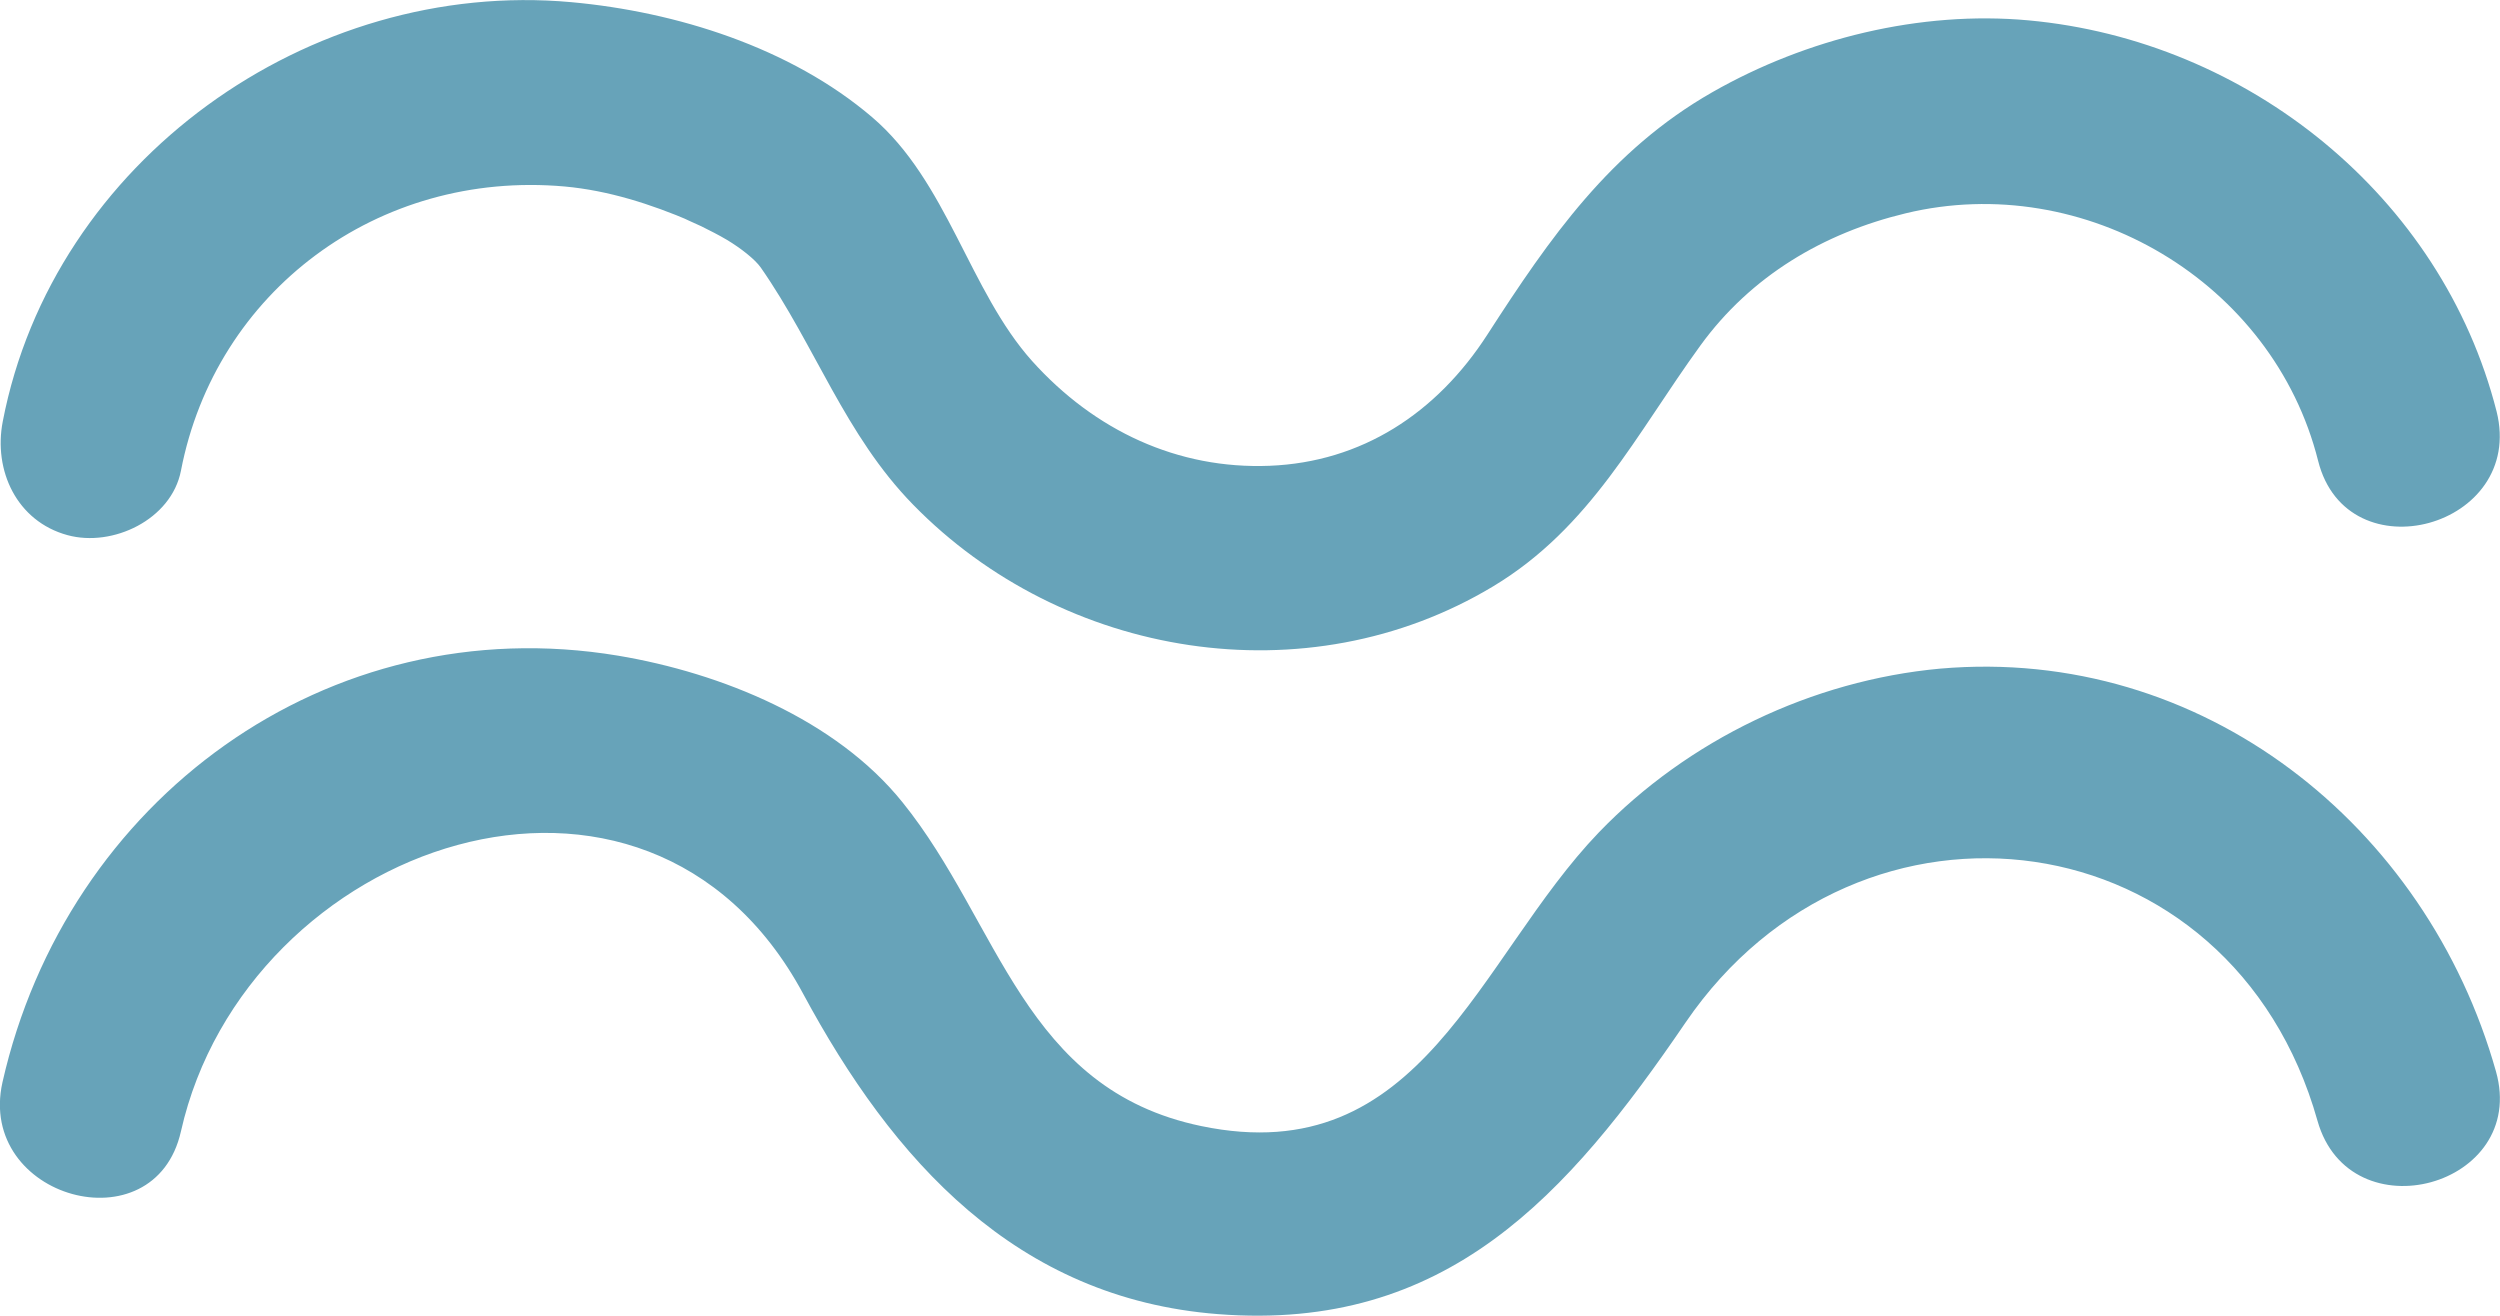 <?xml version="1.0" encoding="utf-8"?>
<!-- Generator: Adobe Illustrator 23.0.3, SVG Export Plug-In . SVG Version: 6.00 Build 0)  -->
<svg version="1.1" xmlns="http://www.w3.org/2000/svg" xmlns:xlink="http://www.w3.org/1999/xlink" x="0px" y="0px"
	 viewBox="0 0 81.1 42.69" style="enable-background:new 0 0 81.1 42.69;" xml:space="preserve">
<style type="text/css">
	.st0{clip-path:url(#SVGID_2_);fill:url(#SVGID_4_);}
	.st1{clip-path:url(#SVGID_6_);fill:url(#SVGID_8_);}
	.st2{clip-path:url(#SVGID_9_);fill:url(#SVGID_10_);}
	.st3{clip-path:url(#SVGID_11_);fill:url(#SVGID_12_);}
	.st4{clip-path:url(#SVGID_13_);fill:url(#SVGID_14_);}
	.st5{clip-path:url(#SVGID_15_);fill:#EFB9BE;}
	.st6{clip-path:url(#SVGID_15_);fill:#D65464;}
	.st7{clip-path:url(#SVGID_15_);fill:none;}
	.st8{clip-path:url(#SVGID_15_);}
	.st9{fill:#705E6C;}
	.st10{fill:#5E505B;}
	.st11{fill:#5D4A58;}
	.st12{fill:#5B555A;}
	.st13{fill:#877483;}
	.st14{fill:#493A46;}
	.st15{fill:#514251;}
	.st16{fill:#837084;}
	.st17{fill:#463B47;}
	.st18{fill:#39313A;}
	.st19{fill:#4D444F;}
	.st20{fill:url(#SVGID_20_);}
	.st21{fill:#D8BFD5;}
	.st22{fill:#A794AA;}
	.st23{fill:#BCA7C1;}
	.st24{fill:url(#SVGID_21_);}
	.st25{fill:#DBB9D8;}
	.st26{fill:#51434E;}
	.st27{fill:#47383F;}
	.st28{clip-path:url(#SVGID_15_);fill:#1B1464;}
	.st29{opacity:0.58;clip-path:url(#SVGID_15_);fill:#F2D6D9;}
	.st30{clip-path:url(#SVGID_23_);fill:url(#SVGID_24_);}
	.st31{clip-path:url(#SVGID_23_);}
	.st32{fill:#FFFFFF;}
	.st33{opacity:0.56;fill:url(#SVGID_26_);}
	.st34{fill:#9E8592;}
	.st35{fill:url(#SVGID_27_);}
	.st36{fill:url(#SVGID_28_);}
	.st37{fill:url(#SVGID_29_);}
	.st38{opacity:0.59;fill:url(#SVGID_30_);}
	.st39{fill:#8894A9;}
	.st40{opacity:0.21;fill:#FFFFFF;}
	.st41{opacity:0.34;fill:#FFFFFF;}
	.st42{fill:url(#SVGID_32_);}
	.st43{opacity:0.75;fill:url(#SVGID_33_);}
	.st44{fill:#FDD3BB;}
	.st45{fill:#D65464;}
	.st46{fill:#7F6F96;}
	.st47{opacity:0.31;fill:url(#SVGID_35_);}
	.st48{opacity:0.46;fill:#FFFFFF;}
	.st49{fill:#9195AD;}
	.st50{opacity:0.31;fill:url(#SVGID_36_);}
	.st51{fill:#7F5F55;}
	.st52{fill:#9EBC53;}
	.st53{fill:#B3D159;}
	.st54{opacity:0.11;fill:url(#SVGID_37_);}
	.st55{fill:none;}
	.st56{fill:#D66268;}
	.st57{fill:#EFD8CE;}
	.st58{opacity:0.31;fill:url(#SVGID_38_);}
	.st59{opacity:0.31;fill:url(#SVGID_39_);}
	.st60{opacity:0.31;fill:url(#SVGID_40_);}
	.st61{opacity:0.31;fill:url(#SVGID_41_);}
	.st62{opacity:0.31;fill:url(#SVGID_42_);}
	.st63{opacity:0.31;fill:url(#SVGID_43_);}
	.st64{fill:#8DA5C6;}
	.st65{opacity:0.31;fill:url(#SVGID_44_);}
	.st66{opacity:0.31;fill:url(#SVGID_45_);}
	.st67{opacity:0.31;fill:url(#SVGID_46_);}
	.st68{opacity:0.31;fill:url(#SVGID_47_);}
	.st69{opacity:0.31;fill:url(#SVGID_48_);}
	.st70{opacity:0.31;fill:url(#SVGID_49_);}
	.st71{opacity:0.31;fill:url(#SVGID_50_);}
	.st72{opacity:0.31;fill:url(#SVGID_51_);}
	.st73{opacity:0.31;fill:url(#SVGID_52_);}
	.st74{opacity:0.31;fill:url(#SVGID_53_);}
	.st75{opacity:0.31;fill:url(#SVGID_54_);}
	.st76{opacity:0.31;fill:url(#SVGID_55_);}
	.st77{opacity:0.31;fill:url(#SVGID_56_);}
	.st78{opacity:0.31;fill:url(#SVGID_57_);}
	.st79{opacity:0.31;fill:url(#SVGID_58_);}
	.st80{opacity:0.31;fill:url(#SVGID_59_);}
	.st81{opacity:0.31;fill:url(#SVGID_60_);}
	.st82{opacity:0.31;fill:url(#SVGID_61_);}
	.st83{opacity:0.31;fill:url(#SVGID_62_);}
	.st84{opacity:0.31;fill:url(#SVGID_63_);}
	.st85{opacity:0.31;fill:url(#SVGID_64_);}
	.st86{opacity:0.31;fill:url(#SVGID_65_);}
	.st87{opacity:0.31;fill:url(#SVGID_66_);}
	.st88{opacity:0.31;fill:url(#SVGID_67_);}
	.st89{opacity:0.31;fill:url(#SVGID_68_);}
	.st90{opacity:0.31;fill:url(#SVGID_69_);}
	.st91{opacity:0.31;fill:url(#SVGID_70_);}
	.st92{opacity:0.31;fill:url(#SVGID_71_);}
	.st93{opacity:0.31;fill:url(#SVGID_72_);}
	.st94{opacity:0.31;fill:url(#SVGID_73_);}
	.st95{opacity:0.31;fill:url(#SVGID_74_);}
	.st96{opacity:0.31;fill:url(#SVGID_75_);}
	.st97{opacity:0.31;fill:url(#SVGID_76_);}
	.st98{opacity:0.31;fill:url(#SVGID_77_);}
	.st99{opacity:0.31;fill:url(#SVGID_78_);}
	.st100{opacity:0.31;fill:url(#SVGID_79_);}
	.st101{opacity:0.31;fill:url(#SVGID_80_);}
	.st102{opacity:0.31;fill:url(#SVGID_81_);}
	.st103{opacity:0.31;fill:url(#SVGID_82_);}
	.st104{opacity:0.31;fill:url(#SVGID_83_);}
	.st105{opacity:0.31;fill:url(#SVGID_84_);}
	.st106{opacity:0.31;fill:url(#SVGID_85_);}
	.st107{opacity:0.31;fill:url(#SVGID_86_);}
	.st108{opacity:0.31;fill:url(#SVGID_87_);}
	.st109{opacity:0.31;fill:url(#SVGID_88_);}
	.st110{opacity:0.31;fill:url(#SVGID_89_);}
	.st111{opacity:0.31;fill:url(#SVGID_90_);}
	.st112{opacity:0.31;fill:url(#SVGID_91_);}
	.st113{opacity:0.31;fill:url(#SVGID_92_);}
	.st114{opacity:0.31;fill:url(#SVGID_93_);}
	.st115{opacity:0.31;fill:url(#SVGID_94_);}
	.st116{opacity:0.31;fill:url(#SVGID_95_);}
	.st117{opacity:0.31;fill:url(#SVGID_96_);}
	.st118{opacity:0.31;fill:url(#SVGID_97_);}
	.st119{opacity:0.31;fill:url(#SVGID_98_);}
	.st120{opacity:0.31;fill:url(#SVGID_99_);}
	.st121{opacity:0.31;fill:url(#SVGID_100_);}
	.st122{opacity:0.31;fill:url(#SVGID_101_);}
	.st123{opacity:0.31;fill:url(#SVGID_102_);}
	.st124{opacity:0.31;fill:url(#SVGID_103_);}
	.st125{opacity:0.31;fill:url(#SVGID_104_);}
	.st126{opacity:0.31;fill:url(#SVGID_105_);}
	.st127{opacity:0.31;fill:url(#SVGID_106_);}
	.st128{opacity:0.31;fill:url(#SVGID_107_);}
	.st129{opacity:0.31;fill:url(#SVGID_108_);}
	.st130{opacity:0.31;fill:url(#SVGID_109_);}
	.st131{opacity:0.31;fill:url(#SVGID_110_);}
	.st132{opacity:0.31;fill:url(#SVGID_111_);}
	.st133{opacity:0.31;fill:url(#SVGID_112_);}
	.st134{opacity:0.31;fill:url(#SVGID_113_);}
	.st135{opacity:0.31;fill:url(#SVGID_114_);}
	.st136{opacity:0.31;fill:url(#SVGID_115_);}
	.st137{opacity:0.31;fill:url(#SVGID_116_);}
	.st138{opacity:0.31;fill:url(#SVGID_117_);}
	.st139{opacity:0.31;fill:url(#SVGID_118_);}
	.st140{opacity:0.31;fill:url(#SVGID_119_);}
	.st141{opacity:0.31;fill:url(#SVGID_120_);}
	.st142{fill:#FECC8F;}
	.st143{opacity:0.31;fill:url(#SVGID_121_);}
	.st144{opacity:0.31;fill:url(#SVGID_122_);}
	.st145{opacity:0.31;fill:url(#SVGID_123_);}
	.st146{opacity:0.31;fill:url(#SVGID_124_);}
	.st147{opacity:0.31;fill:url(#SVGID_125_);}
	.st148{opacity:0.31;fill:url(#SVGID_126_);}
	.st149{opacity:0.31;fill:url(#SVGID_127_);}
	.st150{opacity:0.31;fill:url(#SVGID_128_);}
	.st151{opacity:0.31;fill:url(#SVGID_129_);}
	.st152{opacity:0.31;fill:url(#SVGID_130_);}
	.st153{opacity:0.31;fill:url(#SVGID_131_);}
	.st154{opacity:0.31;fill:url(#SVGID_132_);}
	.st155{opacity:0.31;fill:url(#SVGID_133_);}
	.st156{opacity:0.31;fill:url(#SVGID_134_);}
	.st157{opacity:0.31;fill:url(#SVGID_135_);}
	.st158{opacity:0.31;fill:url(#SVGID_136_);}
	.st159{opacity:0.31;fill:url(#SVGID_137_);}
	.st160{opacity:0.31;fill:url(#SVGID_138_);}
	.st161{opacity:0.31;fill:url(#SVGID_139_);}
	.st162{opacity:0.31;fill:url(#SVGID_140_);}
	.st163{opacity:0.31;fill:url(#SVGID_141_);}
	.st164{opacity:0.31;fill:url(#SVGID_142_);}
	.st165{opacity:0.31;fill:url(#SVGID_143_);}
	.st166{opacity:0.31;fill:url(#SVGID_144_);}
	.st167{opacity:0.31;fill:url(#SVGID_145_);}
	.st168{opacity:0.31;fill:url(#SVGID_146_);}
	.st169{opacity:0.31;fill:url(#SVGID_147_);}
	.st170{opacity:0.31;fill:url(#SVGID_148_);}
	.st171{opacity:0.31;fill:url(#SVGID_149_);}
	.st172{opacity:0.31;fill:url(#SVGID_150_);}
	.st173{opacity:0.31;fill:url(#SVGID_151_);}
	.st174{opacity:0.31;fill:url(#SVGID_152_);}
	.st175{opacity:0.31;fill:url(#SVGID_153_);}
	.st176{opacity:0.31;fill:url(#SVGID_154_);}
	.st177{opacity:0.31;fill:url(#SVGID_155_);}
	.st178{opacity:0.31;fill:url(#SVGID_156_);}
	.st179{opacity:0.31;fill:url(#SVGID_157_);}
	.st180{opacity:0.31;fill:url(#SVGID_158_);}
	.st181{opacity:0.31;fill:url(#SVGID_159_);}
	.st182{opacity:0.31;fill:url(#SVGID_160_);}
	.st183{opacity:0.31;fill:url(#SVGID_161_);}
	.st184{opacity:0.31;fill:url(#SVGID_162_);}
	.st185{opacity:0.31;fill:url(#SVGID_163_);}
	.st186{opacity:0.31;fill:url(#SVGID_164_);}
	.st187{opacity:0.31;fill:url(#SVGID_165_);}
	.st188{opacity:0.31;fill:url(#SVGID_166_);}
	.st189{opacity:0.31;fill:url(#SVGID_167_);}
	.st190{opacity:0.31;fill:url(#SVGID_168_);}
	.st191{opacity:0.31;fill:url(#SVGID_169_);}
	.st192{opacity:0.31;fill:url(#SVGID_170_);}
	.st193{opacity:0.31;fill:url(#SVGID_171_);}
	.st194{opacity:0.31;fill:url(#SVGID_172_);}
	.st195{opacity:0.31;fill:url(#SVGID_173_);}
	.st196{opacity:0.31;fill:url(#SVGID_174_);}
	.st197{opacity:0.31;fill:url(#SVGID_175_);}
	.st198{opacity:0.31;fill:url(#SVGID_176_);}
	.st199{opacity:0.31;fill:url(#SVGID_177_);}
	.st200{opacity:0.31;fill:url(#SVGID_178_);}
	.st201{opacity:0.31;fill:url(#SVGID_179_);}
	.st202{opacity:0.31;fill:url(#SVGID_180_);}
	.st203{opacity:0.31;fill:url(#SVGID_181_);}
	.st204{opacity:0.31;fill:url(#SVGID_182_);}
	.st205{opacity:0.31;fill:url(#SVGID_183_);}
	.st206{opacity:0.31;fill:url(#SVGID_184_);}
	.st207{opacity:0.31;fill:url(#SVGID_185_);}
	.st208{opacity:0.31;fill:url(#SVGID_186_);}
	.st209{opacity:0.31;fill:url(#SVGID_187_);}
	.st210{opacity:0.31;fill:url(#SVGID_188_);}
	.st211{opacity:0.31;fill:url(#SVGID_189_);}
	.st212{opacity:0.31;fill:url(#SVGID_190_);}
	.st213{opacity:0.31;fill:url(#SVGID_191_);}
	.st214{opacity:0.31;fill:url(#SVGID_192_);}
	.st215{opacity:0.31;fill:url(#SVGID_193_);}
	.st216{opacity:0.31;fill:url(#SVGID_194_);}
	.st217{opacity:0.31;fill:url(#SVGID_195_);}
	.st218{opacity:0.31;fill:url(#SVGID_196_);}
	.st219{opacity:0.31;fill:url(#SVGID_197_);}
	.st220{opacity:0.31;fill:url(#SVGID_198_);}
	.st221{opacity:0.31;fill:url(#SVGID_199_);}
	.st222{opacity:0.31;fill:url(#SVGID_200_);}
	.st223{opacity:0.31;fill:url(#SVGID_201_);}
	.st224{opacity:0.31;fill:url(#SVGID_202_);}
	.st225{opacity:0.31;fill:url(#SVGID_203_);}
	.st226{opacity:0.31;fill:url(#SVGID_204_);}
	.st227{opacity:0.31;fill:url(#SVGID_205_);}
	.st228{opacity:0.31;fill:url(#SVGID_206_);}
	.st229{opacity:0.31;fill:url(#SVGID_207_);}
	.st230{opacity:0.31;fill:url(#SVGID_208_);}
	.st231{opacity:0.31;fill:url(#SVGID_209_);}
	.st232{opacity:0.31;fill:url(#SVGID_210_);}
	.st233{opacity:0.31;fill:url(#SVGID_211_);}
	.st234{opacity:0.31;fill:url(#SVGID_212_);}
	.st235{opacity:0.31;fill:url(#SVGID_213_);}
	.st236{opacity:0.31;fill:url(#SVGID_214_);}
	.st237{opacity:0.31;fill:url(#SVGID_215_);}
	.st238{opacity:0.31;fill:url(#SVGID_216_);}
	.st239{opacity:0.31;fill:url(#SVGID_217_);}
	.st240{opacity:0.31;fill:url(#SVGID_218_);}
	.st241{opacity:0.31;fill:url(#SVGID_219_);}
	.st242{opacity:0.31;fill:url(#SVGID_220_);}
	.st243{opacity:0.31;fill:url(#SVGID_221_);}
	.st244{opacity:0.31;fill:url(#SVGID_222_);}
	.st245{opacity:0.31;fill:url(#SVGID_223_);}
	.st246{opacity:0.31;fill:url(#SVGID_224_);}
	.st247{opacity:0.31;fill:url(#SVGID_225_);}
	.st248{opacity:0.31;fill:url(#SVGID_226_);}
	.st249{opacity:0.31;fill:url(#SVGID_227_);}
	.st250{opacity:0.31;fill:url(#SVGID_228_);}
	.st251{opacity:0.31;fill:url(#SVGID_229_);}
	.st252{opacity:0.31;fill:url(#SVGID_230_);}
	.st253{opacity:0.31;fill:url(#SVGID_231_);}
	.st254{opacity:0.31;fill:url(#SVGID_232_);}
	.st255{opacity:0.31;fill:url(#SVGID_233_);}
	.st256{opacity:0.31;fill:url(#SVGID_234_);}
	.st257{opacity:0.31;fill:url(#SVGID_235_);}
	.st258{opacity:0.31;fill:url(#SVGID_236_);}
	.st259{opacity:0.31;fill:url(#SVGID_237_);}
	.st260{opacity:0.31;fill:url(#SVGID_238_);}
	.st261{opacity:0.31;fill:url(#SVGID_239_);}
	.st262{opacity:0.31;fill:url(#SVGID_240_);}
	.st263{opacity:0.31;fill:url(#SVGID_241_);}
	.st264{opacity:0.31;fill:url(#SVGID_242_);}
	.st265{opacity:0.31;fill:url(#SVGID_243_);}
	.st266{opacity:0.31;fill:url(#SVGID_244_);}
	.st267{opacity:0.31;fill:url(#SVGID_245_);}
	.st268{opacity:0.31;fill:url(#SVGID_246_);}
	.st269{opacity:0.31;fill:url(#SVGID_247_);}
	.st270{opacity:0.31;fill:url(#SVGID_248_);}
	.st271{opacity:0.31;fill:url(#SVGID_249_);}
	.st272{opacity:0.11;fill:url(#SVGID_250_);}
	.st273{opacity:0.11;fill:url(#SVGID_251_);}
	.st274{opacity:0.11;fill:url(#SVGID_252_);}
	.st275{opacity:0.11;fill:url(#SVGID_253_);}
	.st276{clip-path:url(#SVGID_254_);fill:url(#SVGID_255_);}
	.st277{fill:url(#SVGID_256_);}
	.st278{fill:#EFB9BE;}
	.st279{fill:url(#SVGID_257_);}
	.st280{clip-path:url(#SVGID_259_);fill:url(#SVGID_261_);}
	.st281{clip-path:url(#SVGID_259_);}
	.st282{fill:url(#SVGID_263_);}
	.st283{fill:url(#SVGID_265_);}
	.st284{fill:url(#SVGID_266_);}
	.st285{fill:url(#SVGID_267_);}
	.st286{fill:url(#SVGID_269_);}
	.st287{fill:#F9DABB;}
	.st288{fill:#F14950;}
	.st289{fill:#DD4551;}
	.st290{fill:#C1272D;}
	.st291{fill:#E5AD88;}
	.st292{fill:none;stroke:#6398A8;stroke-width:5.645;stroke-miterlimit:10;}
	.st293{fill:none;stroke:#6398A8;stroke-width:5.812;stroke-miterlimit:10;}
	.st294{fill:none;stroke:#6398A8;stroke-width:2.822;stroke-miterlimit:10;}
	.st295{fill:#6398A8;}
	.st296{fill:#EAC38C;}
	.st297{fill:none;stroke:#6398A8;stroke-width:3.528;stroke-miterlimit:10;}
	.st298{fill:#F9D395;}
	.st299{fill:#91DFE5;}
	.st300{fill:#FEF2E4;}
	.st301{fill:#DD4551;stroke:#DD4551;stroke-width:4.79;stroke-miterlimit:10;}
	.st302{fill:#FEF2E4;stroke:#6666CC;stroke-width:3.663;stroke-miterlimit:10;}
	.st303{fill:#E0A882;}
	.st304{opacity:0.62;fill:#FFFFFF;}
	.st305{fill:#FCECDE;}
	.st306{fill:url(#SVGID_270_);}
	.st307{fill:url(#SVGID_271_);}
	.st308{fill:url(#SVGID_272_);}
	.st309{fill:url(#SVGID_273_);}
	.st310{fill:url(#SVGID_274_);}
	.st311{opacity:0.71;fill:#FFFFFF;}
	.st312{opacity:0.64;fill:#FFFFFF;}
	.st313{fill:#CC9D7D;}
	.st314{fill:#F4B07D;}
	.st315{fill:#F9C193;}
	.st316{fill:#F9CE95;}
	.st317{fill:none;stroke:#FEF2E4;stroke-width:2.41;stroke-miterlimit:10;}
	.st318{fill:none;stroke:#FEF2E4;stroke-width:1.205;stroke-miterlimit:10;}
	.st319{fill:#FCF9D2;}
	.st320{fill:#D5B670;}
	.st321{fill:url(#SVGID_275_);}
	.st322{fill:url(#SVGID_276_);}
	.st323{fill:#50685C;}
	.st324{fill:#F2F2F2;}
	.st325{fill:#CCCCCC;}
	.st326{fill:#311527;}
	.st327{fill:url(#SVGID_277_);}
	.st328{fill:url(#SVGID_278_);}
	.st329{fill:url(#SVGID_279_);}
	.st330{fill:url(#SVGID_280_);}
	.st331{fill:url(#SVGID_281_);}
	.st332{fill:url(#SVGID_282_);}
	.st333{fill:#CC665C;}
	.st334{fill:#A05C55;}
	.st335{fill:#413A4F;}
	.st336{fill:#D3AA62;}
	.st337{opacity:0.18;fill:#413A4F;}
	.st338{fill:#C9524C;}
	.st339{fill:url(#SVGID_283_);}
	.st340{fill:#CD9C3B;}
	.st341{fill:#474156;}
	.st342{opacity:0.25;}
	.st343{fill:#AC4B3E;}
	.st344{fill:#BF5645;}
	.st345{fill:#D3AA63;}
	.st346{opacity:0.18;}
	.st347{fill:#843A35;}
	.st348{fill:url(#SVGID_284_);}
	.st349{fill:url(#SVGID_285_);}
	.st350{clip-path:url(#SVGID_286_);fill:url(#SVGID_287_);}
	.st351{fill:url(#SVGID_288_);}
	.st352{fill:url(#SVGID_289_);}
	.st353{fill:url(#SVGID_290_);}
	.st354{clip-path:url(#SVGID_291_);fill:url(#SVGID_292_);}
	.st355{clip-path:url(#SVGID_291_);}
	.st356{fill:url(#SVGID_293_);}
	.st357{opacity:0.53;fill:url(#SVGID_294_);}
	.st358{opacity:0.53;fill:url(#SVGID_295_);}
	.st359{opacity:0.53;}
	.st360{fill:url(#SVGID_296_);}
	.st361{fill:#B58D76;}
	.st362{fill:#525B52;}
	.st363{fill:#E8E8D6;}
	.st364{fill:#C97378;}
	.st365{opacity:0.18;fill:#6874D6;}
	.st366{fill:#FFEB99;}
	.st367{fill:none;stroke:#C97378;stroke-width:7.316;stroke-linecap:round;stroke-linejoin:round;stroke-miterlimit:10;}
	.st368{fill:#E8E8D6;stroke:#C97378;stroke-width:2.744;stroke-miterlimit:10;}
	.st369{fill:#F7EAC4;}
	.st370{fill:#FFCFCF;}
	.st371{opacity:0.81;}
	.st372{opacity:0.74;}
	.st373{fill:none;stroke:#6B7F6E;stroke-width:7.316;stroke-linecap:round;stroke-linejoin:round;stroke-miterlimit:10;}
	.st374{fill:#C2CCB0;}
	.st375{fill:#A2B286;}
	.st376{fill:none;stroke:#FFFFFF;stroke-width:0.914;stroke-miterlimit:10;}
	.st377{fill:none;stroke:#C97378;stroke-width:2.744;stroke-miterlimit:10;}
	.st378{fill:none;stroke:#FFFFFF;stroke-width:1.829;stroke-miterlimit:10;}
	.st379{fill:#E9F2D1;}
	.st380{fill:#6B7F6E;}
	.st381{fill:#E2EFF7;}
	.st382{fill:none;stroke:#C69254;stroke-width:3.658;stroke-miterlimit:10;}
	.st383{fill:none;stroke:#C69254;stroke-width:3.658;stroke-linecap:round;stroke-miterlimit:10;}
	.st384{fill:#7A523F;}
	.st385{fill:#9ACA98;}
	.st386{fill:#6B5A39;}
	.st387{fill:url(#SVGID_297_);}
	.st388{fill:#CD3134;}
	.st389{fill:#4F463F;}
	.st390{fill:#F49160;}
	.st391{fill:#6C3D1F;}
	.st392{fill:#FFF0CF;}
	.st393{fill:#AE2127;}
	.st394{fill:#302829;}
	.st395{fill:#DDCFB3;}
	.st396{fill:#EAD9CA;}
	.st397{fill:#AF9680;}
	.st398{fill:#4D5B36;}
	.st399{fill:#F4DACE;}
	.st400{fill:#4C4A49;}
	.st401{fill:#6F7271;}
	.st402{fill:#B5B5B5;}
	.st403{fill:none;stroke:#B5B5B5;stroke-width:0.106;stroke-miterlimit:10;}
	.st404{fill:none;stroke:#999999;stroke-width:0.213;stroke-miterlimit:10;}
	.st405{opacity:0.56;fill:#CCCCCC;}
	.st406{clip-path:url(#SVGID_299_);fill:#394422;}
	.st407{fill:#687C4A;}
	.st408{fill:none;stroke:#B5B5B5;stroke-width:0.269;stroke-miterlimit:10;}
	.st409{fill:none;stroke:#999999;stroke-width:0.539;stroke-miterlimit:10;}
	.st410{fill:#999999;}
	.st411{fill:none;stroke:#999999;stroke-width:1.218;stroke-miterlimit:10;}
	.st412{fill:none;stroke:#7A7977;stroke-width:1.218;stroke-miterlimit:10;}
	.st413{fill:#7A7977;}
	.st414{fill:#C1C1C1;}
	.st415{fill:none;stroke:#999999;stroke-width:1.391;stroke-miterlimit:10;}
	.st416{fill:none;stroke:#7A7977;stroke-width:1.391;stroke-miterlimit:10;}
	.st417{fill:none;stroke:#B5B5B5;stroke-width:0.234;stroke-miterlimit:10;}
	.st418{fill:none;stroke:#999999;stroke-width:0.469;stroke-miterlimit:10;}
	.st419{fill:#BF6437;}
	.st420{fill:none;stroke:#B5B5B5;stroke-width:0.277;stroke-miterlimit:10;}
	.st421{fill:none;stroke:#999999;stroke-width:0.553;stroke-miterlimit:10;}
	.st422{fill:none;stroke:#999999;stroke-width:1.437;stroke-miterlimit:10;}
	.st423{fill:none;stroke:#7A7977;stroke-width:1.437;stroke-miterlimit:10;}
	.st424{fill:none;stroke:#999999;stroke-width:1.642;stroke-miterlimit:10;}
	.st425{fill:none;stroke:#7A7977;stroke-width:1.642;stroke-miterlimit:10;}
	.st426{opacity:0.85;fill:url(#SVGID_300_);}
	.st427{opacity:0.5;fill:#C49841;}
	.st428{opacity:0.5;fill:#FFFFFF;}
	.st429{fill:#FBECB3;}
	.st430{fill:#F4D087;}
	.st431{fill:url(#SVGID_301_);}
	.st432{fill:#C49841;}
	.st433{fill:url(#SVGID_302_);}
	.st434{opacity:0.76;fill:#FFFFFF;}
	.st435{opacity:0.72;fill:#FFFFFF;}
	.st436{fill:#F1957C;}
	.st437{opacity:0.57;fill:#FFFFFF;}
	.st438{opacity:0.57;}
	.st439{fill:#F3F3FF;}
	.st440{fill:#E4DEDB;}
	.st441{fill:#01796F;}
	.st442{fill:#F5F4F2;}
	.st443{fill:#54352D;}
	.st444{fill:#333330;}
	.st445{fill:#282825;}
	.st446{opacity:0.6;clip-path:url(#SVGID_304_);fill:#B1B1E5;}
	.st447{opacity:0.69;fill:url(#SVGID_305_);}
	.st448{opacity:0.69;fill:url(#SVGID_306_);}
	.st449{opacity:0.6;fill:#B1B1E5;}
	.st450{fill:#D0C5A5;}
	.st451{fill:#FAF4B6;}
	.st452{fill:#928171;}
	.st453{opacity:0.78;}
	.st454{fill:url(#SVGID_307_);}
	.st455{opacity:0.79;fill:#AEBDD1;}
	.st456{fill:#6161E0;}
	.st457{fill:#ED3F37;}
	.st458{fill:#6E5346;}
	.st459{fill:#FFD101;}
	.st460{fill:#F3AA10;}
	.st461{fill:#FDF7F7;}
	.st462{fill:#46AB9B;}
	.st463{fill:#CC454B;}
	.st464{fill:#CF0101;}
	.st465{opacity:0.4;fill:#DD4551;}
	.st466{clip-path:url(#SVGID_309_);fill:#A1D6CC;}
	.st467{clip-path:url(#SVGID_309_);fill:url(#SVGID_310_);}
	.st468{clip-path:url(#SVGID_309_);fill:none;}
	.st469{clip-path:url(#SVGID_309_);}
	.st470{fill:url(#SVGID_311_);}
	.st471{fill:url(#SVGID_312_);}
	.st472{clip-path:url(#SVGID_309_);fill:url(#SVGID_313_);}
	.st473{clip-path:url(#SVGID_309_);fill:url(#SVGID_314_);}
	.st474{clip-path:url(#SVGID_309_);fill:url(#SVGID_315_);}
	.st475{clip-path:url(#SVGID_309_);fill:url(#SVGID_316_);}
	.st476{clip-path:url(#SVGID_309_);fill:url(#SVGID_317_);}
	.st477{clip-path:url(#SVGID_309_);fill:url(#SVGID_318_);}
	.st478{clip-path:url(#SVGID_309_);fill:url(#SVGID_319_);}
	.st479{clip-path:url(#SVGID_309_);fill:url(#SVGID_320_);}
	.st480{clip-path:url(#SVGID_309_);fill:#FFFFFF;}
	.st481{opacity:0.6;clip-path:url(#SVGID_309_);fill:#FFFFFF;}
	.st482{clip-path:url(#SVGID_309_);fill:url(#SVGID_321_);}
	.st483{opacity:0.5;clip-path:url(#SVGID_309_);fill:#FFFFFF;}
	.st484{clip-path:url(#SVGID_309_);fill:url(#SVGID_322_);}
	.st485{clip-path:url(#SVGID_309_);fill:url(#SVGID_323_);}
	.st486{clip-path:url(#SVGID_309_);fill:url(#SVGID_324_);}
	.st487{clip-path:url(#SVGID_309_);fill:url(#SVGID_325_);}
	.st488{clip-path:url(#SVGID_309_);fill:#C9A172;}
	.st489{clip-path:url(#SVGID_309_);fill:url(#SVGID_326_);}
	.st490{opacity:0.63;clip-path:url(#SVGID_309_);fill:url(#SVGID_327_);}
	.st491{fill:#C98557;}
	.st492{fill:#F2A56F;}
	.st493{fill:#C9A172;}
	.st494{fill:none;stroke:#F2A56F;stroke-width:4.005;stroke-miterlimit:10;}
	.st495{fill:none;stroke:#C9A172;stroke-width:2.002;stroke-miterlimit:10;}
	.st496{fill:none;stroke:#FFFFFF;stroke-width:6.007;stroke-miterlimit:10;}
	.st497{fill:#D1E5D3;}
	.st498{fill:#B1AA80;}
	.st499{fill:none;stroke:#D1E5D3;stroke-width:4.005;stroke-miterlimit:10;}
	.st500{clip-path:url(#SVGID_329_);fill:url(#SVGID_330_);}
	.st501{clip-path:url(#SVGID_329_);fill:url(#SVGID_331_);}
	.st502{clip-path:url(#SVGID_329_);fill:url(#SVGID_332_);}
	.st503{clip-path:url(#SVGID_329_);}
	.st504{clip-path:url(#SVGID_329_);fill:none;}
	.st505{clip-path:url(#SVGID_329_);fill:url(#SVGID_333_);}
	.st506{clip-path:url(#SVGID_329_);fill:#F2A56F;}
	.st507{clip-path:url(#SVGID_329_);fill:#C9A172;}
	.st508{clip-path:url(#SVGID_329_);fill:#FFFFFF;}
	.st509{opacity:0.5;clip-path:url(#SVGID_329_);fill:#FFFFFF;}
	.st510{clip-path:url(#SVGID_329_);fill:url(#SVGID_334_);}
	.st511{clip-path:url(#SVGID_329_);fill:url(#SVGID_335_);}
	.st512{clip-path:url(#SVGID_329_);fill:url(#SVGID_336_);}
	.st513{clip-path:url(#SVGID_329_);fill:url(#SVGID_337_);}
	.st514{fill:url(#SVGID_338_);}
	.st515{fill:none;stroke:#C69254;stroke-width:6.057;stroke-miterlimit:10;}
	.st516{fill:none;stroke:#C69254;stroke-width:6.057;stroke-linecap:round;stroke-miterlimit:10;}
	.st517{opacity:0.5;fill:#EFE6DF;}
	.st518{fill:#EFE6DF;}
	.st519{fill:url(#SVGID_339_);}
	.st520{fill:url(#SVGID_340_);}
	.st521{fill:url(#SVGID_341_);}
	.st522{fill:#18522A;}
	.st523{fill:#B3721B;}
	.st524{fill:#15381E;}
	.st525{fill:#DDD0C4;}
	.st526{fill:#1D2A2D;}
	.st527{fill:#551721;}
	.st528{fill:#2D515D;}
	.st529{fill:#CF9F68;}
	.st530{fill:#376235;}
	.st531{fill:#D49F6A;}
	.st532{fill:#B6D39E;}
	.st533{fill:#A7BCA3;}
	.st534{fill:#100906;}
	.st535{fill:#9E9E8A;}
	.st536{fill:#353631;}
	.st537{fill:#C7DCC9;}
	.st538{fill:#DBC3A2;}
	.st539{fill:#F0F0F0;}
	.st540{fill:#2F3029;}
	.st541{fill:#0074BF;}
	.st542{fill:#E5E5E5;}
	.st543{fill:url(#SVGID_342_);}
	.st544{fill:url(#SVGID_343_);}
	.st545{fill:url(#SVGID_344_);}
	.st546{fill:url(#SVGID_345_);}
	.st547{fill:url(#SVGID_346_);}
	.st548{fill:url(#SVGID_347_);}
	.st549{fill:url(#SVGID_348_);}
	.st550{opacity:0.25;fill:url(#SVGID_349_);}
	.st551{fill:#68666D;}
	.st552{opacity:0.11;fill:url(#SVGID_350_);}
	.st553{fill:url(#SVGID_351_);}
	.st554{fill:#F395A6;}
	.st555{opacity:0.56;fill:url(#SVGID_352_);}
	.st556{fill:url(#SVGID_353_);}
	.st557{fill:url(#SVGID_354_);}
	.st558{fill:url(#SVGID_355_);}
	.st559{fill:url(#SVGID_356_);}
	.st560{opacity:0.75;fill:url(#SVGID_357_);}
	.st561{opacity:0.31;fill:url(#SVGID_358_);}
	.st562{opacity:0.11;fill:url(#SVGID_359_);}
	.st563{opacity:0.31;fill:url(#SVGID_360_);}
	.st564{opacity:0.31;fill:url(#SVGID_361_);}
	.st565{opacity:0.31;fill:url(#SVGID_362_);}
	.st566{opacity:0.31;fill:url(#SVGID_363_);}
	.st567{opacity:0.31;fill:url(#SVGID_364_);}
	.st568{opacity:0.31;fill:url(#SVGID_365_);}
	.st569{opacity:0.31;fill:url(#SVGID_366_);}
	.st570{opacity:0.31;fill:url(#SVGID_367_);}
	.st571{opacity:0.31;fill:url(#SVGID_368_);}
	.st572{opacity:0.31;fill:url(#SVGID_369_);}
	.st573{opacity:0.31;fill:url(#SVGID_370_);}
	.st574{opacity:0.31;fill:url(#SVGID_371_);}
	.st575{opacity:0.31;fill:url(#SVGID_372_);}
	.st576{opacity:0.31;fill:url(#SVGID_373_);}
	.st577{opacity:0.31;fill:url(#SVGID_374_);}
	.st578{opacity:0.31;fill:url(#SVGID_375_);}
	.st579{opacity:0.31;fill:url(#SVGID_376_);}
	.st580{opacity:0.31;fill:url(#SVGID_377_);}
	.st581{opacity:0.31;fill:url(#SVGID_378_);}
	.st582{opacity:0.31;fill:url(#SVGID_379_);}
	.st583{opacity:0.31;fill:url(#SVGID_380_);}
	.st584{opacity:0.31;fill:url(#SVGID_381_);}
	.st585{opacity:0.31;fill:url(#SVGID_382_);}
	.st586{opacity:0.31;fill:url(#SVGID_383_);}
	.st587{opacity:0.31;fill:url(#SVGID_384_);}
	.st588{opacity:0.31;fill:url(#SVGID_385_);}
	.st589{opacity:0.31;fill:url(#SVGID_386_);}
	.st590{opacity:0.31;fill:url(#SVGID_387_);}
	.st591{opacity:0.31;fill:url(#SVGID_388_);}
	.st592{opacity:0.31;fill:url(#SVGID_389_);}
	.st593{opacity:0.31;fill:url(#SVGID_390_);}
	.st594{opacity:0.31;fill:url(#SVGID_391_);}
	.st595{opacity:0.31;fill:url(#SVGID_392_);}
	.st596{opacity:0.31;fill:url(#SVGID_393_);}
	.st597{opacity:0.31;fill:url(#SVGID_394_);}
	.st598{opacity:0.31;fill:url(#SVGID_395_);}
	.st599{opacity:0.31;fill:url(#SVGID_396_);}
	.st600{opacity:0.31;fill:url(#SVGID_397_);}
	.st601{opacity:0.31;fill:url(#SVGID_398_);}
	.st602{opacity:0.31;fill:url(#SVGID_399_);}
	.st603{opacity:0.31;fill:url(#SVGID_400_);}
	.st604{opacity:0.31;fill:url(#SVGID_401_);}
	.st605{opacity:0.31;fill:url(#SVGID_402_);}
	.st606{opacity:0.31;fill:url(#SVGID_403_);}
	.st607{opacity:0.31;fill:url(#SVGID_404_);}
	.st608{opacity:0.31;fill:url(#SVGID_405_);}
	.st609{opacity:0.31;fill:url(#SVGID_406_);}
	.st610{opacity:0.31;fill:url(#SVGID_407_);}
	.st611{opacity:0.31;fill:url(#SVGID_408_);}
	.st612{opacity:0.31;fill:url(#SVGID_409_);}
	.st613{opacity:0.31;fill:url(#SVGID_410_);}
	.st614{opacity:0.31;fill:url(#SVGID_411_);}
	.st615{opacity:0.31;fill:url(#SVGID_412_);}
	.st616{opacity:0.31;fill:url(#SVGID_413_);}
	.st617{opacity:0.31;fill:url(#SVGID_414_);}
	.st618{opacity:0.31;fill:url(#SVGID_415_);}
	.st619{opacity:0.31;fill:url(#SVGID_416_);}
	.st620{opacity:0.31;fill:url(#SVGID_417_);}
	.st621{opacity:0.31;fill:url(#SVGID_418_);}
	.st622{opacity:0.31;fill:url(#SVGID_419_);}
	.st623{opacity:0.31;fill:url(#SVGID_420_);}
	.st624{opacity:0.31;fill:url(#SVGID_421_);}
	.st625{opacity:0.31;fill:url(#SVGID_422_);}
	.st626{opacity:0.31;fill:url(#SVGID_423_);}
	.st627{opacity:0.31;fill:url(#SVGID_424_);}
	.st628{opacity:0.31;fill:url(#SVGID_425_);}
	.st629{opacity:0.31;fill:url(#SVGID_426_);}
	.st630{opacity:0.31;fill:url(#SVGID_427_);}
	.st631{opacity:0.31;fill:url(#SVGID_428_);}
	.st632{opacity:0.31;fill:url(#SVGID_429_);}
	.st633{opacity:0.31;fill:url(#SVGID_430_);}
	.st634{opacity:0.31;fill:url(#SVGID_431_);}
	.st635{opacity:0.31;fill:url(#SVGID_432_);}
	.st636{opacity:0.31;fill:url(#SVGID_433_);}
	.st637{opacity:0.31;fill:url(#SVGID_434_);}
	.st638{opacity:0.31;fill:url(#SVGID_435_);}
	.st639{opacity:0.31;fill:url(#SVGID_436_);}
	.st640{opacity:0.31;fill:url(#SVGID_437_);}
	.st641{opacity:0.31;fill:url(#SVGID_438_);}
	.st642{opacity:0.31;fill:url(#SVGID_439_);}
	.st643{opacity:0.31;fill:url(#SVGID_440_);}
	.st644{opacity:0.31;fill:url(#SVGID_441_);}
	.st645{opacity:0.31;fill:url(#SVGID_442_);}
	.st646{opacity:0.31;fill:url(#SVGID_443_);}
	.st647{opacity:0.31;fill:url(#SVGID_444_);}
	.st648{opacity:0.31;fill:url(#SVGID_445_);}
	.st649{opacity:0.31;fill:url(#SVGID_446_);}
	.st650{opacity:0.31;fill:url(#SVGID_447_);}
	.st651{opacity:0.31;fill:url(#SVGID_448_);}
	.st652{opacity:0.31;fill:url(#SVGID_449_);}
	.st653{opacity:0.31;fill:url(#SVGID_450_);}
	.st654{opacity:0.31;fill:url(#SVGID_451_);}
	.st655{opacity:0.31;fill:url(#SVGID_452_);}
	.st656{opacity:0.31;fill:url(#SVGID_453_);}
	.st657{opacity:0.31;fill:url(#SVGID_454_);}
	.st658{opacity:0.31;fill:url(#SVGID_455_);}
	.st659{opacity:0.31;fill:url(#SVGID_456_);}
	.st660{opacity:0.31;fill:url(#SVGID_457_);}
	.st661{opacity:0.31;fill:url(#SVGID_458_);}
	.st662{opacity:0.31;fill:url(#SVGID_459_);}
	.st663{opacity:0.31;fill:url(#SVGID_460_);}
	.st664{opacity:0.31;fill:url(#SVGID_461_);}
	.st665{opacity:0.31;fill:url(#SVGID_462_);}
	.st666{opacity:0.31;fill:url(#SVGID_463_);}
	.st667{opacity:0.31;fill:url(#SVGID_464_);}
	.st668{opacity:0.31;fill:url(#SVGID_465_);}
	.st669{opacity:0.31;fill:url(#SVGID_466_);}
	.st670{opacity:0.31;fill:url(#SVGID_467_);}
	.st671{opacity:0.31;fill:url(#SVGID_468_);}
	.st672{opacity:0.31;fill:url(#SVGID_469_);}
	.st673{opacity:0.31;fill:url(#SVGID_470_);}
	.st674{opacity:0.31;fill:url(#SVGID_471_);}
	.st675{opacity:0.31;fill:url(#SVGID_472_);}
	.st676{opacity:0.31;fill:url(#SVGID_473_);}
	.st677{opacity:0.31;fill:url(#SVGID_474_);}
	.st678{opacity:0.31;fill:url(#SVGID_475_);}
	.st679{opacity:0.31;fill:url(#SVGID_476_);}
	.st680{opacity:0.31;fill:url(#SVGID_477_);}
	.st681{opacity:0.31;fill:url(#SVGID_478_);}
	.st682{opacity:0.31;fill:url(#SVGID_479_);}
	.st683{opacity:0.31;fill:url(#SVGID_480_);}
	.st684{opacity:0.31;fill:url(#SVGID_481_);}
	.st685{opacity:0.31;fill:url(#SVGID_482_);}
	.st686{opacity:0.31;fill:url(#SVGID_483_);}
	.st687{opacity:0.31;fill:url(#SVGID_484_);}
	.st688{opacity:0.31;fill:url(#SVGID_485_);}
	.st689{opacity:0.31;fill:url(#SVGID_486_);}
	.st690{opacity:0.31;fill:url(#SVGID_487_);}
	.st691{opacity:0.31;fill:url(#SVGID_488_);}
	.st692{opacity:0.31;fill:url(#SVGID_489_);}
	.st693{opacity:0.31;fill:url(#SVGID_490_);}
	.st694{opacity:0.31;fill:url(#SVGID_491_);}
	.st695{opacity:0.31;fill:url(#SVGID_492_);}
	.st696{opacity:0.31;fill:url(#SVGID_493_);}
	.st697{opacity:0.31;fill:url(#SVGID_494_);}
	.st698{opacity:0.31;fill:url(#SVGID_495_);}
	.st699{opacity:0.31;fill:url(#SVGID_496_);}
	.st700{opacity:0.31;fill:url(#SVGID_498_);}
	.st701{opacity:0.31;fill:url(#SVGID_499_);}
	.st702{opacity:0.31;fill:url(#SVGID_500_);}
	.st703{opacity:0.31;fill:url(#SVGID_501_);}
	.st704{opacity:0.31;fill:url(#SVGID_503_);}
	.st705{opacity:0.31;fill:url(#SVGID_504_);}
	.st706{opacity:0.31;fill:url(#SVGID_505_);}
	.st707{opacity:0.31;fill:url(#SVGID_506_);}
	.st708{opacity:0.31;fill:url(#SVGID_507_);}
	.st709{opacity:0.31;fill:url(#SVGID_508_);}
	.st710{opacity:0.31;fill:url(#SVGID_509_);}
	.st711{opacity:0.31;fill:url(#SVGID_510_);}
	.st712{opacity:0.31;fill:url(#SVGID_511_);}
	.st713{opacity:0.31;fill:url(#SVGID_512_);}
	.st714{opacity:0.31;fill:url(#SVGID_513_);}
	.st715{opacity:0.31;fill:url(#SVGID_514_);}
	.st716{opacity:0.31;fill:url(#SVGID_515_);}
	.st717{opacity:0.31;fill:url(#SVGID_516_);}
	.st718{opacity:0.31;fill:url(#SVGID_517_);}
	.st719{opacity:0.31;fill:url(#SVGID_518_);}
	.st720{opacity:0.31;fill:url(#SVGID_519_);}
	.st721{opacity:0.31;fill:url(#SVGID_520_);}
	.st722{opacity:0.31;fill:url(#SVGID_521_);}
	.st723{opacity:0.31;fill:url(#SVGID_522_);}
	.st724{opacity:0.31;fill:url(#SVGID_523_);}
	.st725{opacity:0.31;fill:url(#SVGID_524_);}
	.st726{opacity:0.31;fill:url(#SVGID_525_);}
	.st727{opacity:0.31;fill:url(#SVGID_526_);}
	.st728{opacity:0.31;fill:url(#SVGID_527_);}
	.st729{opacity:0.31;fill:url(#SVGID_528_);}
	.st730{opacity:0.31;fill:url(#SVGID_529_);}
	.st731{opacity:0.31;fill:url(#SVGID_530_);}
	.st732{opacity:0.31;fill:url(#SVGID_531_);}
	.st733{opacity:0.31;fill:url(#SVGID_532_);}
	.st734{opacity:0.31;fill:url(#SVGID_533_);}
	.st735{opacity:0.31;fill:url(#SVGID_534_);}
	.st736{opacity:0.31;fill:url(#SVGID_535_);}
	.st737{opacity:0.31;fill:url(#SVGID_536_);}
	.st738{opacity:0.31;fill:url(#SVGID_537_);}
	.st739{opacity:0.31;fill:url(#SVGID_538_);}
	.st740{opacity:0.31;fill:url(#SVGID_539_);}
	.st741{opacity:0.31;fill:url(#SVGID_540_);}
	.st742{opacity:0.31;fill:url(#SVGID_541_);}
	.st743{opacity:0.31;fill:url(#SVGID_542_);}
	.st744{opacity:0.31;fill:url(#SVGID_543_);}
	.st745{opacity:0.31;fill:url(#SVGID_544_);}
	.st746{opacity:0.31;fill:url(#SVGID_545_);}
	.st747{opacity:0.31;fill:url(#SVGID_546_);}
	.st748{opacity:0.31;fill:url(#SVGID_547_);}
	.st749{opacity:0.31;fill:url(#SVGID_548_);}
	.st750{opacity:0.31;fill:url(#SVGID_549_);}
	.st751{opacity:0.31;fill:url(#SVGID_550_);}
	.st752{opacity:0.31;fill:url(#SVGID_551_);}
	.st753{opacity:0.31;fill:url(#SVGID_552_);}
	.st754{opacity:0.31;fill:url(#SVGID_553_);}
	.st755{opacity:0.31;fill:url(#SVGID_554_);}
	.st756{opacity:0.31;fill:url(#SVGID_555_);}
	.st757{opacity:0.31;fill:url(#SVGID_556_);}
	.st758{opacity:0.31;fill:url(#SVGID_557_);}
	.st759{opacity:0.31;fill:url(#SVGID_558_);}
	.st760{opacity:0.31;fill:url(#SVGID_559_);}
	.st761{opacity:0.31;fill:url(#SVGID_560_);}
	.st762{opacity:0.31;fill:url(#SVGID_561_);}
	.st763{opacity:0.31;fill:url(#SVGID_562_);}
	.st764{opacity:0.31;fill:url(#SVGID_563_);}
	.st765{opacity:0.31;fill:url(#SVGID_564_);}
	.st766{opacity:0.31;fill:url(#SVGID_565_);}
	.st767{opacity:0.31;fill:url(#SVGID_566_);}
	.st768{opacity:0.31;fill:url(#SVGID_567_);}
	.st769{opacity:0.31;fill:url(#SVGID_568_);}
	.st770{opacity:0.31;fill:url(#SVGID_569_);}
	.st771{opacity:0.31;fill:url(#SVGID_570_);}
	.st772{opacity:0.31;fill:url(#SVGID_571_);}
	.st773{opacity:0.31;fill:url(#SVGID_572_);}
	.st774{opacity:0.31;fill:url(#SVGID_573_);}
	.st775{opacity:0.11;fill:url(#SVGID_574_);}
	.st776{opacity:0.11;fill:url(#SVGID_575_);}
	.st777{opacity:0.11;fill:url(#SVGID_576_);}
	.st778{opacity:0.11;fill:url(#SVGID_577_);}
	.st779{fill:#9D82A0;}
	.st780{fill:url(#SVGID_578_);}
	.st781{fill:url(#SVGID_579_);}
	.st782{fill:url(#SVGID_580_);}
	.st783{fill:url(#SVGID_581_);}
	.st784{fill:url(#SVGID_582_);}
	.st785{fill:url(#SVGID_583_);}
	.st786{fill:url(#SVGID_584_);}
	.st787{opacity:0.48;fill:#FFFFFF;}
	.st788{fill:url(#SVGID_585_);}
	.st789{fill:#9797C6;}
	.st790{opacity:0.26;fill:#FFFFFF;}
	.st791{fill:url(#SVGID_586_);}
	.st792{fill:url(#SVGID_587_);}
	.st793{fill:url(#SVGID_588_);}
	.st794{fill:url(#SVGID_589_);}
	.st795{fill:url(#SVGID_590_);}
	.st796{fill:url(#SVGID_591_);}
	.st797{fill:url(#SVGID_592_);}
	.st798{fill:url(#SVGID_593_);}
	.st799{fill:url(#SVGID_594_);}
	.st800{fill:none;stroke:#FEF2E4;stroke-width:2.749;stroke-miterlimit:10;}
	.st801{fill:none;stroke:#FEF2E4;stroke-width:1.374;stroke-miterlimit:10;}
	.st802{fill:none;stroke:#6398A8;stroke-width:5.186;stroke-miterlimit:10;}
	.st803{opacity:0.6;fill:#FFFFFF;}
	.st804{fill:url(#SVGID_595_);}
	.st805{fill:url(#SVGID_596_);}
	.st806{fill:url(#SVGID_597_);}
	.st807{fill:url(#SVGID_598_);}
	.st808{fill:url(#SVGID_599_);}
	.st809{fill:url(#SVGID_600_);}
	.st810{fill:url(#SVGID_601_);}
	.st811{fill:none;stroke:#C97378;stroke-width:12.114;stroke-linecap:round;stroke-linejoin:round;stroke-miterlimit:10;}
	.st812{fill:#E8E8D6;stroke:#C97378;stroke-width:4.543;stroke-miterlimit:10;}
	.st813{fill:none;stroke:#6B7F6E;stroke-width:12.114;stroke-linecap:round;stroke-linejoin:round;stroke-miterlimit:10;}
	.st814{fill:none;stroke:#FFFFFF;stroke-width:1.514;stroke-miterlimit:10;}
	.st815{fill:none;stroke:#C97378;stroke-width:4.543;stroke-miterlimit:10;}
	.st816{fill:none;stroke:#FFFFFF;stroke-width:3.029;stroke-miterlimit:10;}
	.st817{fill:url(#SVGID_602_);}
	.st818{fill:url(#SVGID_603_);}
	.st819{fill:url(#SVGID_604_);}
	.st820{fill:url(#SVGID_605_);}
	.st821{fill:url(#SVGID_606_);}
	.st822{fill:url(#SVGID_607_);}
	.st823{fill:#6F758E;}
	.st824{fill:none;stroke:#FFFFFF;stroke-width:6.445;stroke-miterlimit:10;}
	.st825{fill:#7C6757;}
	.st826{fill:none;stroke:#FFFFFF;stroke-width:4.159;stroke-miterlimit:10;}
	.st827{fill:none;stroke:#FFFFFF;stroke-width:6.474;stroke-miterlimit:10;}
	.st828{fill:url(#SVGID_608_);}
	.st829{fill:none;stroke:#FFFFFF;stroke-width:3.695;stroke-miterlimit:10;}
	.st830{fill:url(#SVGID_609_);}
	.st831{fill:url(#SVGID_610_);}
	.st832{fill:url(#SVGID_611_);}
	.st833{fill:url(#SVGID_612_);}
	.st834{fill:url(#SVGID_613_);}
	.st835{fill:url(#SVGID_614_);}
	.st836{fill:url(#SVGID_615_);}
	.st837{fill:url(#SVGID_616_);}
	.st838{fill:url(#SVGID_617_);}
	.st839{fill:url(#SVGID_618_);}
	.st840{fill:url(#SVGID_619_);}
	.st841{fill:url(#SVGID_620_);}
	.st842{fill:url(#SVGID_621_);}
	.st843{fill:#DA6458;}
	.st844{fill:#B10701;}
	.st845{fill:#B40600;}
	.st846{fill:#B20300;}
	.st847{fill:url(#SVGID_622_);}
	.st848{fill:url(#SVGID_623_);}
	.st849{fill:#7C6757;stroke:#4F8D9E;stroke-width:4.724;stroke-miterlimit:10;}
	.st850{fill:none;stroke:#67A3B9;stroke-width:3.767;stroke-miterlimit:10;}
	.st851{fill:#67A3B9;}
	.st852{fill:url(#SVGID_624_);}
	.st853{fill:url(#SVGID_625_);}
	.st854{fill:url(#SVGID_626_);}
	.st855{fill:url(#SVGID_627_);}
	.st856{fill:url(#SVGID_628_);}
	.st857{fill:url(#SVGID_629_);}
	.st858{fill:url(#SVGID_630_);}
	.st859{fill:url(#SVGID_631_);}
	.st860{fill:url(#SVGID_632_);}
	.st861{fill:url(#SVGID_633_);}
	.st862{fill:none;stroke:#4F8D9E;stroke-width:9.335;stroke-miterlimit:10;}
	.st863{fill:#FFFFFF;stroke:#B3B3B3;stroke-width:0.578;stroke-miterlimit:10;}
	.st864{opacity:0.62;fill:#4A7C89;}
	.st865{fill:#283792;}
	.st866{fill:none;stroke:#B3B3B3;stroke-width:0.573;stroke-miterlimit:10;}
	.st867{fill:#B3B3B3;}
	.st868{fill:url(#SVGID_634_);stroke:#283792;stroke-width:0.573;stroke-miterlimit:10;}
	.st869{fill:url(#SVGID_635_);stroke:#283792;stroke-width:0.573;stroke-miterlimit:10;}
	.st870{fill:url(#SVGID_636_);stroke:#283792;stroke-width:0.573;stroke-miterlimit:10;}
	.st871{fill:url(#SVGID_637_);stroke:#283792;stroke-width:0.573;stroke-miterlimit:10;}
	.st872{fill:url(#SVGID_638_);stroke:#283792;stroke-width:0.573;stroke-miterlimit:10;}
	.st873{fill:url(#SVGID_639_);stroke:#283792;stroke-width:0.573;stroke-miterlimit:10;}
	.st874{fill:url(#SVGID_640_);stroke:#283792;stroke-width:0.573;stroke-miterlimit:10;}
	.st875{fill:url(#SVGID_641_);stroke:#283792;stroke-width:0.573;stroke-miterlimit:10;}
	.st876{fill:url(#SVGID_642_);stroke:#283792;stroke-width:0.573;stroke-miterlimit:10;}
	.st877{fill:url(#SVGID_643_);stroke:#283792;stroke-width:0.573;stroke-miterlimit:10;}
	.st878{fill:url(#SVGID_644_);stroke:#283792;stroke-width:0.573;stroke-miterlimit:10;}
	.st879{fill:url(#SVGID_645_);stroke:#283792;stroke-width:0.573;stroke-miterlimit:10;}
	.st880{fill:url(#SVGID_646_);stroke:#283792;stroke-width:0.573;stroke-miterlimit:10;}
	.st881{fill:#F02823;}
	.st882{fill:url(#SVGID_647_);stroke:#283792;stroke-width:0.573;stroke-miterlimit:10;}
	.st883{fill:url(#SVGID_648_);stroke:#283792;stroke-width:0.573;stroke-miterlimit:10;}
	.st884{fill:url(#SVGID_649_);stroke:#283792;stroke-width:0.573;stroke-miterlimit:10;}
	.st885{fill:url(#SVGID_650_);stroke:#283792;stroke-width:0.573;stroke-miterlimit:10;}
	.st886{fill:url(#SVGID_651_);stroke:#283792;stroke-width:0.573;stroke-miterlimit:10;}
	.st887{fill:url(#SVGID_652_);stroke:#283792;stroke-width:0.573;stroke-miterlimit:10;}
	.st888{fill:url(#SVGID_653_);stroke:#283792;stroke-width:0.573;stroke-miterlimit:10;}
	.st889{fill:url(#SVGID_654_);stroke:#283792;stroke-width:0.573;stroke-miterlimit:10;}
	.st890{fill:url(#SVGID_655_);stroke:#283792;stroke-width:0.573;stroke-miterlimit:10;}
	.st891{fill:url(#SVGID_656_);stroke:#283792;stroke-width:0.573;stroke-miterlimit:10;}
	.st892{fill:url(#SVGID_657_);stroke:#283792;stroke-width:0.573;stroke-miterlimit:10;}
	.st893{fill:url(#SVGID_658_);stroke:#283792;stroke-width:0.573;stroke-miterlimit:10;}
	.st894{fill:url(#SVGID_659_);stroke:#283792;stroke-width:0.573;stroke-miterlimit:10;}
	.st895{fill:url(#SVGID_660_);stroke:#283792;stroke-width:0.573;stroke-miterlimit:10;}
	.st896{fill:url(#SVGID_661_);stroke:#283792;stroke-width:0.573;stroke-miterlimit:10;}
	.st897{fill:url(#SVGID_662_);stroke:#283792;stroke-width:0.573;stroke-miterlimit:10;}
	.st898{fill:url(#SVGID_663_);stroke:#283792;stroke-width:0.573;stroke-miterlimit:10;}
	.st899{fill:url(#SVGID_664_);stroke:#283792;stroke-width:0.573;stroke-miterlimit:10;}
	.st900{fill:url(#SVGID_665_);stroke:#283792;stroke-width:0.573;stroke-miterlimit:10;}
	.st901{fill:url(#SVGID_666_);stroke:#283792;stroke-width:0.573;stroke-miterlimit:10;}
	.st902{fill:url(#SVGID_667_);stroke:#283792;stroke-width:0.573;stroke-miterlimit:10;}
	.st903{fill:url(#SVGID_668_);stroke:#283792;stroke-width:0.573;stroke-miterlimit:10;}
	.st904{fill:url(#SVGID_669_);stroke:#283792;stroke-width:0.573;stroke-miterlimit:10;}
	.st905{fill:url(#SVGID_670_);stroke:#283792;stroke-width:0.573;stroke-miterlimit:10;}
	.st906{fill:url(#SVGID_671_);stroke:#283792;stroke-width:0.573;stroke-miterlimit:10;}
	.st907{fill:url(#SVGID_672_);stroke:#283792;stroke-width:0.573;stroke-miterlimit:10;}
	.st908{fill:url(#SVGID_673_);stroke:#283792;stroke-width:0.573;stroke-miterlimit:10;}
	.st909{fill:url(#SVGID_674_);stroke:#283792;stroke-width:0.573;stroke-miterlimit:10;}
	.st910{fill:url(#SVGID_675_);stroke:#283792;stroke-width:0.573;stroke-miterlimit:10;}
	.st911{fill:url(#SVGID_676_);stroke:#283792;stroke-width:0.573;stroke-miterlimit:10;}
	.st912{fill:url(#SVGID_677_);stroke:#283792;stroke-width:0.573;stroke-miterlimit:10;}
	.st913{fill:url(#SVGID_678_);stroke:#283792;stroke-width:0.573;stroke-miterlimit:10;}
	.st914{fill:url(#SVGID_679_);stroke:#283792;stroke-width:0.573;stroke-miterlimit:10;}
	.st915{fill:url(#SVGID_680_);stroke:#283792;stroke-width:0.573;stroke-miterlimit:10;}
	.st916{fill:url(#SVGID_681_);stroke:#283792;stroke-width:0.573;stroke-miterlimit:10;}
	.st917{fill:url(#SVGID_682_);stroke:#283792;stroke-width:0.573;stroke-miterlimit:10;}
	.st918{fill:url(#SVGID_683_);stroke:#283792;stroke-width:0.573;stroke-miterlimit:10;}
	.st919{fill:url(#SVGID_684_);stroke:#283792;stroke-width:0.573;stroke-miterlimit:10;}
	.st920{fill:url(#SVGID_685_);stroke:#283792;stroke-width:0.573;stroke-miterlimit:10;}
	.st921{fill:url(#SVGID_686_);stroke:#283792;stroke-width:0.573;stroke-miterlimit:10;}
	.st922{fill:url(#SVGID_687_);stroke:#283792;stroke-width:0.573;stroke-miterlimit:10;}
	.st923{fill:url(#SVGID_688_);stroke:#283792;stroke-width:0.573;stroke-miterlimit:10;}
	.st924{fill:url(#SVGID_689_);stroke:#283792;stroke-width:0.573;stroke-miterlimit:10;}
	.st925{fill:url(#SVGID_690_);stroke:#283792;stroke-width:0.573;stroke-miterlimit:10;}
	.st926{fill:url(#SVGID_691_);stroke:#283792;stroke-width:0.573;stroke-miterlimit:10;}
	.st927{fill:url(#SVGID_692_);stroke:#283792;stroke-width:0.573;stroke-miterlimit:10;}
	.st928{fill:url(#SVGID_693_);stroke:#283792;stroke-width:0.573;stroke-miterlimit:10;}
	.st929{fill:url(#SVGID_694_);stroke:#283792;stroke-width:0.573;stroke-miterlimit:10;}
	.st930{fill:url(#SVGID_695_);stroke:#283792;stroke-width:0.573;stroke-miterlimit:10;}
	.st931{fill:url(#SVGID_696_);stroke:#283792;stroke-width:0.573;stroke-miterlimit:10;}
	.st932{fill:url(#SVGID_697_);stroke:#283792;stroke-width:0.573;stroke-miterlimit:10;}
	.st933{fill:url(#SVGID_698_);stroke:#283792;stroke-width:0.573;stroke-miterlimit:10;}
	.st934{fill:url(#SVGID_699_);}
	.st935{fill:url(#SVGID_700_);}
	.st936{fill:url(#SVGID_701_);}
	.st937{fill:url(#SVGID_702_);}
	.st938{fill:url(#SVGID_703_);}
	.st939{fill:url(#SVGID_704_);}
	.st940{fill:url(#SVGID_705_);}
	.st941{fill:url(#SVGID_706_);}
	.st942{fill:url(#SVGID_707_);}
	.st943{fill:url(#SVGID_708_);}
	.st944{fill:url(#SVGID_709_);}
	.st945{fill:url(#SVGID_710_);}
	.st946{fill:url(#SVGID_711_);}
	.st947{fill:url(#SVGID_712_);}
	.st948{fill:url(#SVGID_713_);}
	.st949{fill:url(#SVGID_714_);}
	.st950{fill:url(#SVGID_715_);}
	.st951{fill:url(#SVGID_716_);}
	.st952{fill:url(#SVGID_717_);}
	.st953{fill:url(#SVGID_718_);}
	.st954{fill:url(#SVGID_719_);}
	.st955{fill:url(#SVGID_720_);}
	.st956{fill:url(#SVGID_721_);}
	.st957{fill:url(#SVGID_722_);}
	.st958{fill:#363846;}
	.st959{fill:#494B56;}
	.st960{fill:#232530;}
	.st961{fill:url(#SVGID_723_);}
	.st962{fill:url(#SVGID_724_);}
	.st963{fill:url(#SVGID_725_);}
	.st964{fill:url(#SVGID_726_);}
	.st965{fill:url(#SVGID_727_);}
	.st966{fill:url(#SVGID_728_);}
	.st967{fill:url(#SVGID_729_);}
	.st968{fill:url(#SVGID_730_);}
	.st969{fill:#1B1464;}
	.st970{clip-path:url(#SVGID_732_);}
	.st971{fill:#B1B1E5;}
	.st972{fill:url(#SVGID_733_);}
	.st973{fill:url(#SVGID_734_);}
	.st974{fill:url(#SVGID_735_);}
	.st975{fill:url(#SVGID_736_);}
	.st976{fill:url(#SVGID_737_);}
	.st977{fill:url(#SVGID_738_);}
	.st978{fill:none;stroke:#6398A8;stroke-width:3.539;stroke-miterlimit:10;}
	.st979{fill:none;stroke:#6398A8;stroke-width:2.831;stroke-miterlimit:10;}
	.st980{fill:#DD4551;stroke:#DD4551;stroke-width:4.804;stroke-miterlimit:10;}
	.st981{fill:#FEF2E4;stroke:#6666CC;stroke-width:3.674;stroke-miterlimit:10;}
	.st982{fill:url(#SVGID_739_);}
	.st983{fill:url(#SVGID_740_);}
	.st984{fill:url(#SVGID_741_);}
	.st985{fill:url(#SVGID_742_);}
	.st986{fill:none;stroke:#6398A8;stroke-width:5.662;stroke-miterlimit:10;}
	.st987{fill:none;stroke:#6398A8;stroke-width:5.83;stroke-miterlimit:10;}
	.st988{fill:url(#SVGID_743_);}
	.st989{fill:none;stroke:#FEF2E4;stroke-width:2.417;stroke-miterlimit:10;}
	.st990{fill:none;stroke:#FEF2E4;stroke-width:1.208;stroke-miterlimit:10;}
	.st991{fill:#FFFFFF;stroke:#525252;stroke-width:0.601;stroke-miterlimit:10;}
	.st992{opacity:0.21;fill:#3F4C50;}
	.st993{fill:#EFEEED;}
	.st994{fill:#3A434E;}
	.st995{opacity:0.31;fill:url(#SVGID_746_);}
	.st996{fill:#FAFAFC;}
	.st997{fill:none;stroke:#083075;stroke-width:4;stroke-linecap:square;stroke-miterlimit:10;}
	.st998{fill:none;stroke:#083075;stroke-width:4;stroke-miterlimit:10;}
	.st999{fill:#DD4551;stroke:#DD4551;stroke-width:4.788;stroke-miterlimit:10;}
	.st1000{fill:#FEF2E4;stroke:#6666CC;stroke-width:3.661;stroke-miterlimit:10;}
	.st1001{clip-path:url(#SVGID_748_);}
	.st1002{fill:#EFACB8;}
	.st1003{clip-path:url(#SVGID_748_);fill:#FFFFFF;}
	.st1004{clip-path:url(#SVGID_748_);fill:#F395A6;}
	.st1005{opacity:0.56;clip-path:url(#SVGID_748_);fill:url(#SVGID_749_);}
	.st1006{clip-path:url(#SVGID_748_);fill:#9E8592;}
	.st1007{clip-path:url(#SVGID_748_);fill:url(#SVGID_750_);}
	.st1008{clip-path:url(#SVGID_748_);fill:url(#SVGID_751_);}
	.st1009{clip-path:url(#SVGID_748_);fill:url(#SVGID_752_);}
	.st1010{opacity:0.59;clip-path:url(#SVGID_748_);fill:url(#SVGID_753_);}
	.st1011{clip-path:url(#SVGID_748_);fill:#F49160;}
	.st1012{clip-path:url(#SVGID_748_);fill:url(#SVGID_754_);}
	.st1013{clip-path:url(#SVGID_748_);fill:url(#SVGID_755_);}
	.st1014{opacity:0.21;clip-path:url(#SVGID_748_);fill:#FFFFFF;}
	.st1015{opacity:0.34;clip-path:url(#SVGID_748_);fill:#FFFFFF;}
	.st1016{clip-path:url(#SVGID_748_);fill:url(#SVGID_756_);}
	.st1017{opacity:0.75;clip-path:url(#SVGID_748_);fill:url(#SVGID_757_);}
	.st1018{clip-path:url(#SVGID_748_);fill:#FDD3BB;}
	.st1019{opacity:0.31;fill:url(#SVGID_758_);}
	.st1020{opacity:0.46;clip-path:url(#SVGID_748_);fill:#FFFFFF;}
	.st1021{clip-path:url(#SVGID_748_);fill:#9195AD;}
	.st1022{opacity:0.31;clip-path:url(#SVGID_748_);fill:url(#SVGID_759_);}
	.st1023{opacity:0.11;fill:url(#SVGID_760_);}
	.st1024{opacity:0.31;fill:url(#SVGID_761_);}
	.st1025{opacity:0.31;fill:url(#SVGID_762_);}
	.st1026{opacity:0.31;fill:url(#SVGID_763_);}
	.st1027{opacity:0.31;fill:url(#SVGID_764_);}
	.st1028{opacity:0.31;fill:url(#SVGID_765_);}
	.st1029{opacity:0.31;fill:url(#SVGID_766_);}
	.st1030{opacity:0.31;fill:url(#SVGID_767_);}
	.st1031{opacity:0.31;fill:url(#SVGID_768_);}
	.st1032{opacity:0.31;fill:url(#SVGID_769_);}
	.st1033{opacity:0.31;fill:url(#SVGID_770_);}
	.st1034{opacity:0.31;fill:url(#SVGID_771_);}
	.st1035{opacity:0.31;fill:url(#SVGID_772_);}
	.st1036{opacity:0.31;fill:url(#SVGID_773_);}
	.st1037{opacity:0.31;fill:url(#SVGID_774_);}
	.st1038{opacity:0.31;fill:url(#SVGID_775_);}
	.st1039{opacity:0.31;fill:url(#SVGID_776_);}
	.st1040{opacity:0.31;fill:url(#SVGID_777_);}
	.st1041{opacity:0.31;fill:url(#SVGID_778_);}
	.st1042{opacity:0.31;fill:url(#SVGID_779_);}
	.st1043{opacity:0.31;fill:url(#SVGID_780_);}
	.st1044{opacity:0.31;fill:url(#SVGID_781_);}
	.st1045{opacity:0.31;fill:url(#SVGID_782_);}
	.st1046{opacity:0.31;fill:url(#SVGID_783_);}
	.st1047{opacity:0.31;fill:url(#SVGID_784_);}
	.st1048{opacity:0.31;fill:url(#SVGID_785_);}
	.st1049{opacity:0.31;fill:url(#SVGID_786_);}
	.st1050{opacity:0.31;fill:url(#SVGID_787_);}
	.st1051{opacity:0.31;fill:url(#SVGID_788_);}
	.st1052{opacity:0.31;fill:url(#SVGID_789_);}
	.st1053{opacity:0.31;fill:url(#SVGID_790_);}
	.st1054{opacity:0.31;fill:url(#SVGID_791_);}
	.st1055{opacity:0.31;fill:url(#SVGID_792_);}
	.st1056{opacity:0.31;fill:url(#SVGID_793_);}
	.st1057{opacity:0.31;fill:url(#SVGID_794_);}
	.st1058{opacity:0.31;fill:url(#SVGID_795_);}
	.st1059{opacity:0.31;fill:url(#SVGID_796_);}
	.st1060{opacity:0.31;fill:url(#SVGID_797_);}
	.st1061{opacity:0.31;fill:url(#SVGID_798_);}
	.st1062{opacity:0.31;fill:url(#SVGID_799_);}
	.st1063{opacity:0.31;fill:url(#SVGID_800_);}
	.st1064{opacity:0.31;fill:url(#SVGID_801_);}
	.st1065{opacity:0.31;fill:url(#SVGID_802_);}
	.st1066{opacity:0.31;fill:url(#SVGID_803_);}
	.st1067{opacity:0.31;fill:url(#SVGID_804_);}
	.st1068{opacity:0.31;fill:url(#SVGID_805_);}
	.st1069{opacity:0.31;fill:url(#SVGID_806_);}
	.st1070{opacity:0.31;fill:url(#SVGID_807_);}
	.st1071{opacity:0.31;fill:url(#SVGID_808_);}
	.st1072{opacity:0.31;fill:url(#SVGID_809_);}
	.st1073{opacity:0.31;fill:url(#SVGID_810_);}
	.st1074{opacity:0.31;fill:url(#SVGID_811_);}
	.st1075{opacity:0.31;fill:url(#SVGID_812_);}
	.st1076{opacity:0.31;fill:url(#SVGID_813_);}
	.st1077{opacity:0.31;fill:url(#SVGID_814_);}
	.st1078{opacity:0.31;fill:url(#SVGID_815_);}
	.st1079{opacity:0.31;fill:url(#SVGID_816_);}
	.st1080{opacity:0.31;fill:url(#SVGID_817_);}
	.st1081{opacity:0.31;fill:url(#SVGID_818_);}
	.st1082{opacity:0.31;fill:url(#SVGID_819_);}
	.st1083{opacity:0.31;fill:url(#SVGID_820_);}
	.st1084{opacity:0.31;fill:url(#SVGID_821_);}
	.st1085{opacity:0.31;fill:url(#SVGID_822_);}
	.st1086{opacity:0.31;fill:url(#SVGID_823_);}
	.st1087{opacity:0.31;fill:url(#SVGID_824_);}
	.st1088{opacity:0.31;fill:url(#SVGID_825_);}
	.st1089{opacity:0.31;fill:url(#SVGID_826_);}
	.st1090{opacity:0.31;fill:url(#SVGID_827_);}
	.st1091{opacity:0.31;fill:url(#SVGID_828_);}
	.st1092{opacity:0.31;fill:url(#SVGID_829_);}
	.st1093{opacity:0.31;fill:url(#SVGID_830_);}
	.st1094{opacity:0.31;fill:url(#SVGID_831_);}
	.st1095{opacity:0.31;fill:url(#SVGID_832_);}
	.st1096{opacity:0.31;fill:url(#SVGID_833_);}
	.st1097{opacity:0.31;fill:url(#SVGID_834_);}
	.st1098{opacity:0.31;fill:url(#SVGID_835_);}
	.st1099{opacity:0.31;fill:url(#SVGID_836_);}
	.st1100{opacity:0.31;fill:url(#SVGID_837_);}
	.st1101{opacity:0.31;fill:url(#SVGID_838_);}
	.st1102{opacity:0.31;fill:url(#SVGID_839_);}
	.st1103{opacity:0.31;fill:url(#SVGID_840_);}
	.st1104{opacity:0.31;fill:url(#SVGID_841_);}
	.st1105{opacity:0.31;fill:url(#SVGID_842_);}
	.st1106{opacity:0.31;fill:url(#SVGID_843_);}
	.st1107{opacity:0.31;fill:url(#SVGID_844_);}
	.st1108{opacity:0.31;fill:url(#SVGID_845_);}
	.st1109{opacity:0.31;fill:url(#SVGID_846_);}
	.st1110{opacity:0.31;fill:url(#SVGID_847_);}
	.st1111{opacity:0.31;fill:url(#SVGID_848_);}
	.st1112{opacity:0.31;fill:url(#SVGID_849_);}
	.st1113{opacity:0.31;fill:url(#SVGID_850_);}
	.st1114{opacity:0.31;fill:url(#SVGID_851_);}
	.st1115{opacity:0.31;fill:url(#SVGID_852_);}
	.st1116{opacity:0.31;fill:url(#SVGID_853_);}
	.st1117{opacity:0.31;fill:url(#SVGID_854_);}
	.st1118{opacity:0.31;fill:url(#SVGID_855_);}
	.st1119{opacity:0.31;fill:url(#SVGID_856_);}
	.st1120{opacity:0.31;fill:url(#SVGID_857_);}
	.st1121{opacity:0.31;fill:url(#SVGID_858_);}
	.st1122{opacity:0.31;fill:url(#SVGID_859_);}
	.st1123{opacity:0.31;fill:url(#SVGID_860_);}
	.st1124{opacity:0.31;fill:url(#SVGID_861_);}
	.st1125{opacity:0.31;fill:url(#SVGID_862_);}
	.st1126{opacity:0.31;fill:url(#SVGID_863_);}
	.st1127{opacity:0.31;fill:url(#SVGID_864_);}
	.st1128{opacity:0.31;fill:url(#SVGID_865_);}
	.st1129{opacity:0.31;fill:url(#SVGID_866_);}
	.st1130{opacity:0.31;fill:url(#SVGID_867_);}
	.st1131{opacity:0.31;fill:url(#SVGID_868_);}
	.st1132{opacity:0.31;fill:url(#SVGID_869_);}
	.st1133{opacity:0.31;fill:url(#SVGID_870_);}
	.st1134{opacity:0.31;fill:url(#SVGID_871_);}
	.st1135{opacity:0.31;fill:url(#SVGID_872_);}
	.st1136{opacity:0.31;fill:url(#SVGID_873_);}
	.st1137{opacity:0.31;fill:url(#SVGID_874_);}
	.st1138{opacity:0.31;fill:url(#SVGID_875_);}
	.st1139{opacity:0.31;fill:url(#SVGID_876_);}
	.st1140{opacity:0.31;fill:url(#SVGID_877_);}
	.st1141{opacity:0.31;fill:url(#SVGID_878_);}
	.st1142{opacity:0.31;fill:url(#SVGID_879_);}
	.st1143{opacity:0.31;fill:url(#SVGID_880_);}
	.st1144{opacity:0.31;fill:url(#SVGID_881_);}
	.st1145{opacity:0.31;fill:url(#SVGID_882_);}
	.st1146{opacity:0.31;fill:url(#SVGID_883_);}
	.st1147{opacity:0.31;fill:url(#SVGID_884_);}
	.st1148{opacity:0.31;fill:url(#SVGID_885_);}
	.st1149{opacity:0.31;fill:url(#SVGID_886_);}
	.st1150{opacity:0.31;fill:url(#SVGID_887_);}
	.st1151{opacity:0.31;fill:url(#SVGID_888_);}
	.st1152{opacity:0.31;fill:url(#SVGID_889_);}
	.st1153{opacity:0.31;fill:url(#SVGID_890_);}
	.st1154{opacity:0.31;fill:url(#SVGID_891_);}
	.st1155{opacity:0.31;fill:url(#SVGID_892_);}
	.st1156{opacity:0.31;fill:url(#SVGID_893_);}
	.st1157{opacity:0.31;fill:url(#SVGID_894_);}
	.st1158{opacity:0.31;fill:url(#SVGID_895_);}
	.st1159{opacity:0.31;fill:url(#SVGID_896_);}
	.st1160{opacity:0.31;fill:url(#SVGID_897_);}
	.st1161{opacity:0.31;fill:url(#SVGID_898_);}
	.st1162{opacity:0.31;fill:url(#SVGID_899_);}
	.st1163{opacity:0.31;fill:url(#SVGID_900_);}
	.st1164{opacity:0.31;fill:url(#SVGID_901_);}
	.st1165{opacity:0.31;fill:url(#SVGID_902_);}
	.st1166{opacity:0.31;fill:url(#SVGID_903_);}
	.st1167{opacity:0.31;fill:url(#SVGID_904_);}
	.st1168{opacity:0.31;fill:url(#SVGID_905_);}
	.st1169{opacity:0.31;fill:url(#SVGID_906_);}
	.st1170{opacity:0.31;fill:url(#SVGID_907_);}
	.st1171{opacity:0.31;fill:url(#SVGID_908_);}
	.st1172{opacity:0.31;fill:url(#SVGID_909_);}
	.st1173{opacity:0.31;fill:url(#SVGID_910_);}
	.st1174{opacity:0.31;fill:url(#SVGID_911_);}
	.st1175{opacity:0.31;fill:url(#SVGID_912_);}
	.st1176{opacity:0.31;fill:url(#SVGID_913_);}
	.st1177{opacity:0.31;fill:url(#SVGID_914_);}
	.st1178{opacity:0.31;fill:url(#SVGID_915_);}
	.st1179{opacity:0.31;fill:url(#SVGID_916_);}
	.st1180{opacity:0.31;fill:url(#SVGID_917_);}
	.st1181{opacity:0.31;fill:url(#SVGID_918_);}
	.st1182{opacity:0.31;fill:url(#SVGID_919_);}
	.st1183{opacity:0.31;fill:url(#SVGID_920_);}
	.st1184{opacity:0.31;fill:url(#SVGID_921_);}
	.st1185{opacity:0.31;fill:url(#SVGID_922_);}
	.st1186{opacity:0.31;fill:url(#SVGID_923_);}
	.st1187{opacity:0.31;fill:url(#SVGID_924_);}
	.st1188{opacity:0.31;fill:url(#SVGID_925_);}
	.st1189{opacity:0.31;fill:url(#SVGID_926_);}
	.st1190{opacity:0.31;fill:url(#SVGID_927_);}
	.st1191{opacity:0.31;fill:url(#SVGID_928_);}
	.st1192{opacity:0.31;fill:url(#SVGID_929_);}
	.st1193{opacity:0.31;fill:url(#SVGID_930_);}
	.st1194{opacity:0.31;fill:url(#SVGID_931_);}
	.st1195{opacity:0.31;fill:url(#SVGID_932_);}
	.st1196{opacity:0.31;fill:url(#SVGID_933_);}
	.st1197{opacity:0.31;fill:url(#SVGID_934_);}
	.st1198{opacity:0.31;fill:url(#SVGID_935_);}
	.st1199{opacity:0.31;fill:url(#SVGID_936_);}
	.st1200{opacity:0.31;fill:url(#SVGID_937_);}
	.st1201{opacity:0.31;fill:url(#SVGID_938_);}
	.st1202{opacity:0.31;fill:url(#SVGID_939_);}
	.st1203{opacity:0.31;fill:url(#SVGID_940_);}
	.st1204{opacity:0.31;fill:url(#SVGID_941_);}
	.st1205{opacity:0.31;fill:url(#SVGID_942_);}
	.st1206{opacity:0.31;fill:url(#SVGID_943_);}
	.st1207{opacity:0.31;fill:url(#SVGID_944_);}
	.st1208{opacity:0.31;fill:url(#SVGID_945_);}
	.st1209{opacity:0.31;fill:url(#SVGID_946_);}
	.st1210{opacity:0.31;fill:url(#SVGID_947_);}
	.st1211{opacity:0.31;fill:url(#SVGID_948_);}
	.st1212{opacity:0.31;fill:url(#SVGID_949_);}
	.st1213{opacity:0.31;fill:url(#SVGID_950_);}
	.st1214{opacity:0.31;fill:url(#SVGID_951_);}
	.st1215{opacity:0.31;fill:url(#SVGID_952_);}
	.st1216{opacity:0.31;fill:url(#SVGID_953_);}
	.st1217{opacity:0.31;fill:url(#SVGID_954_);}
	.st1218{opacity:0.31;fill:url(#SVGID_955_);}
	.st1219{opacity:0.31;fill:url(#SVGID_956_);}
	.st1220{opacity:0.31;fill:url(#SVGID_957_);}
	.st1221{opacity:0.31;fill:url(#SVGID_958_);}
	.st1222{opacity:0.31;fill:url(#SVGID_959_);}
	.st1223{opacity:0.31;fill:url(#SVGID_960_);}
	.st1224{opacity:0.31;fill:url(#SVGID_961_);}
	.st1225{opacity:0.31;fill:url(#SVGID_962_);}
	.st1226{opacity:0.31;fill:url(#SVGID_963_);}
	.st1227{opacity:0.31;fill:url(#SVGID_964_);}
	.st1228{opacity:0.31;fill:url(#SVGID_965_);}
	.st1229{opacity:0.31;fill:url(#SVGID_966_);}
	.st1230{opacity:0.31;fill:url(#SVGID_967_);}
	.st1231{opacity:0.31;fill:url(#SVGID_968_);}
	.st1232{opacity:0.31;fill:url(#SVGID_969_);}
	.st1233{opacity:0.31;fill:url(#SVGID_970_);}
	.st1234{opacity:0.31;fill:url(#SVGID_971_);}
	.st1235{opacity:0.31;fill:url(#SVGID_972_);}
	.st1236{opacity:0.11;fill:url(#SVGID_973_);}
	.st1237{opacity:0.11;fill:url(#SVGID_974_);}
	.st1238{opacity:0.11;fill:url(#SVGID_975_);}
	.st1239{opacity:0.11;fill:url(#SVGID_976_);}
	.st1240{clip-path:url(#SVGID_748_);fill:url(#SVGID_977_);}
	.st1241{clip-path:url(#SVGID_748_);fill:url(#SVGID_978_);}
	.st1242{clip-path:url(#SVGID_748_);fill:url(#SVGID_979_);}
	.st1243{clip-path:url(#SVGID_748_);fill:url(#SVGID_980_);}
	.st1244{clip-path:url(#SVGID_748_);fill:url(#SVGID_981_);}
	.st1245{clip-path:url(#SVGID_748_);fill:url(#SVGID_982_);}
	.st1246{clip-path:url(#SVGID_748_);fill:url(#SVGID_983_);}
	.st1247{fill:#7B9FBA;}
	.st1248{fill:#8AAFC1;stroke:#FFFFFF;stroke-miterlimit:10;}
	.st1249{fill:none;stroke:#5E1D25;stroke-width:4;stroke-miterlimit:10;}
	.st1250{fill:none;stroke:#FFFFFF;stroke-width:2.304;stroke-miterlimit:10;}
	.st1251{fill:none;stroke:#FFFFFF;stroke-width:3;stroke-miterlimit:10;}
	.st1252{opacity:0.47;fill:#F4D09F;}
	.st1253{fill:#DB464E;}
	.st1254{opacity:0.85;fill:#BCDDBC;}
	.st1255{opacity:0.11;fill:url(#SVGID_984_);}
	.st1256{opacity:0.11;fill:url(#SVGID_985_);}
	.st1257{opacity:0.11;fill:url(#SVGID_986_);}
	.st1258{opacity:0.11;fill:url(#SVGID_987_);}
	.st1259{opacity:0.11;fill:url(#SVGID_988_);}
	.st1260{opacity:0.11;fill:url(#SVGID_989_);}
	.st1261{opacity:0.11;fill:url(#SVGID_990_);}
	.st1262{opacity:0.11;fill:url(#SVGID_991_);}
	.st1263{opacity:0.11;fill:url(#SVGID_992_);}
	.st1264{fill:url(#SVGID_993_);}
	.st1265{fill:url(#SVGID_994_);}
	.st1266{clip-path:url(#SVGID_996_);fill:#EED8CA;}
	.st1267{clip-path:url(#SVGID_996_);fill:#EAD7C6;}
	.st1268{clip-path:url(#SVGID_996_);fill:#C0AC93;}
	.st1269{clip-path:url(#SVGID_996_);fill:#AA937E;}
	.st1270{clip-path:url(#SVGID_996_);fill:#928177;}
	.st1271{clip-path:url(#SVGID_996_);fill:#C6AE96;}
	.st1272{clip-path:url(#SVGID_996_);fill:#B29D8A;}
	.st1273{clip-path:url(#SVGID_996_);fill:#746059;}
	.st1274{clip-path:url(#SVGID_996_);}
	.st1275{clip-path:url(#SVGID_998_);fill:#746059;}
	.st1276{clip-path:url(#SVGID_998_);fill:#EBD8C7;}
	.st1277{clip-path:url(#SVGID_998_);fill:#AA937E;}
	.st1278{clip-path:url(#SVGID_998_);fill:#C6AE96;}
	.st1279{clip-path:url(#SVGID_998_);fill:#928177;}
	.st1280{clip-path:url(#SVGID_998_);fill:#B29D8A;}
	.st1281{clip-path:url(#SVGID_998_);fill:#EED8CA;}
	.st1282{clip-path:url(#SVGID_998_);fill:#EAD7C6;}
	.st1283{clip-path:url(#SVGID_998_);fill:#C0AC93;}
	.st1284{clip-path:url(#SVGID_998_);fill:#8888ED;}
	.st1285{clip-path:url(#SVGID_998_);fill:#FFFFFF;}
	.st1286{clip-path:url(#SVGID_998_);fill:#EF6156;}
	.st1287{opacity:0.45;fill:#746059;}
	.st1288{opacity:0.67;fill:#FFFFFF;}
	.st1289{opacity:0.38;fill:#FFFFFF;}
	.st1290{clip-path:url(#SVGID_1002_);}
	.st1291{clip-path:url(#SVGID_1003_);}
	.st1292{clip-path:url(#SVGID_1004_);fill:#2C2C2D;}
	.st1293{clip-path:url(#SVGID_1004_);fill:#4F4F4F;}
	.st1294{clip-path:url(#SVGID_1004_);fill:#D1603D;}
	.st1295{clip-path:url(#SVGID_1004_);fill:#A9A9AA;}
	.st1296{clip-path:url(#SVGID_1004_);fill:#4BB283;}
	.st1297{clip-path:url(#SVGID_1004_);fill:#E4E7EA;}
	.st1298{clip-path:url(#SVGID_1004_);fill:#CBCFD1;}
	.st1299{clip-path:url(#SVGID_1004_);fill:#B25040;}
	.st1300{clip-path:url(#SVGID_1004_);fill:#A34833;}
	.st1301{clip-path:url(#SVGID_1004_);fill:#343535;}
	.st1302{clip-path:url(#SVGID_1004_);fill:#3C4147;}
	.st1303{clip-path:url(#SVGID_1004_);fill:#9F9FA0;}
	.st1304{clip-path:url(#SVGID_1004_);fill:#232526;}
	.st1305{clip-path:url(#SVGID_1004_);fill:#474747;}
	.st1306{clip-path:url(#SVGID_1004_);fill:#C63030;}
	.st1307{clip-path:url(#SVGID_1004_);fill:#232323;}
	.st1308{clip-path:url(#SVGID_1004_);fill:#2D2D2D;}
	.st1309{clip-path:url(#SVGID_1004_);fill:#191919;}
	.st1310{fill:#083075;}
	.st1311{fill:#FDFDFD;}
	.st1312{fill:none;stroke:#1B1464;stroke-width:4;stroke-miterlimit:10;}
	.st1313{fill:url(#SVGID_1005_);}
	.st1314{fill:#EDDCC3;}
	.st1315{fill:#99897F;}
	.st1316{fill:#5D5D55;}
	.st1317{fill:#CDBCA0;}
	.st1318{fill:#AB9A92;}
	.st1319{fill:#9B8E85;}
	.st1320{fill:#38352C;}
	.st1321{fill:#548979;}
	.st1322{fill:#94BB9E;}
	.st1323{fill:#709E84;}
	.st1324{fill:#B2A092;}
	.st1325{fill:#6D6865;}
	.st1326{fill:#A09287;}
	.st1327{fill:#D3372B;}
	.st1328{fill:#776C65;}
	.st1329{fill:#ED8898;}
	.st1330{opacity:0.11;fill:url(#SVGID_1006_);}
	.st1331{fill:url(#SVGID_1007_);}
	.st1332{fill:url(#SVGID_1008_);}
	.st1333{opacity:0.69;fill:url(#SVGID_1009_);}
	.st1334{opacity:0.69;fill:url(#SVGID_1010_);}
	.st1335{fill:#F2C020;}
	.st1336{fill:#CAA259;}
	.st1337{fill:#D9B75D;}
	.st1338{fill:#62747F;}
	.st1339{fill:#F8CB4E;}
	.st1340{fill:#FCFEB6;}
	.st1341{fill:#D6D6D8;}
	.st1342{fill:#B8B8B8;}
	.st1343{fill:#ADADAD;}
	.st1344{fill:#E6E6E6;}
	.st1345{fill:#D3D3D3;}
	.st1346{fill:#7D3726;}
	.st1347{fill:url(#SVGID_1011_);}
	.st1348{opacity:0.69;fill:#FFFFFF;}
	.st1349{fill:#B22234;}
	.st1350{fill:#263C53;}
	.st1351{fill:url(#SVGID_1012_);}
	.st1352{opacity:0.31;fill:url(#SVGID_1013_);}
	.st1353{opacity:0.31;fill:url(#SVGID_1014_);}
	.st1354{fill:url(#SVGID_1015_);}
	.st1355{fill:url(#SVGID_1016_);}
	.st1356{opacity:0.51;fill:#FFFFFF;}
	.st1357{opacity:0.77;fill:#FFFFFF;}
	.st1358{opacity:0.86;fill:#FFFFFF;}
	.st1359{fill:url(#SVGID_1017_);}
	.st1360{fill:url(#SVGID_1018_);}
	.st1361{fill:url(#SVGID_1019_);}
	.st1362{fill:url(#SVGID_1020_);}
	.st1363{clip-path:url(#SVGID_1022_);}
	.st1364{fill:#CC966A;}
	.st1365{fill:#E0B780;}
	.st1366{fill:#3D321B;}
	.st1367{fill:#E6BA3F;}
	.st1368{fill:#631D11;}
	.st1369{fill:#F1FAFF;}
	.st1370{fill:#161615;}
	.st1371{fill:#845230;}
	.st1372{fill:#A26436;}
	.st1373{fill:none;stroke:#282825;stroke-width:2;stroke-miterlimit:10;}
	.st1374{fill:#F94B4B;}
	.st1375{opacity:0.67;clip-path:url(#SVGID_1030_);fill:#FFFFFF;}
	.st1376{clip-path:url(#SVGID_1032_);fill:url(#SVGID_1033_);}
	.st1377{fill:#FFFFFF;stroke:#000000;stroke-width:0.463;stroke-miterlimit:10;}
	.st1378{fill:#FFFFFF;stroke:#231F20;stroke-width:0.463;stroke-linejoin:round;stroke-miterlimit:10;}
	.st1379{fill:#FFFFFF;stroke:#231F20;stroke-width:0.463;stroke-miterlimit:10;}
	.st1380{fill:none;stroke:#231F20;stroke-width:0.463;stroke-miterlimit:10;}
	.st1381{fill:#231F20;}
	.st1382{fill:none;stroke:#000000;stroke-width:0.463;stroke-miterlimit:10;}
	.st1383{fill:none;stroke:#231F20;stroke-width:0.463;stroke-linejoin:round;stroke-miterlimit:10;}
	.st1384{fill:#D6C7A1;}
	.st1385{fill:none;stroke:#D6C7A1;stroke-width:1.622;stroke-miterlimit:10;}
	.st1386{fill:none;stroke:#D6C7A1;stroke-width:0.406;stroke-miterlimit:10;}
	.st1387{fill:none;stroke:#D6C7A1;stroke-width:1.065;stroke-miterlimit:10;}
	.st1388{fill:none;stroke:#D6C7A1;stroke-width:0.266;stroke-miterlimit:10;}
	.st1389{fill:#DC8162;}
	.st1390{opacity:0.72;clip-path:url(#SVGID_1039_);fill:#FFFFFF;}
	.st1391{opacity:0.72;clip-path:url(#SVGID_1041_);fill:#FFFFFF;}
	.st1392{opacity:0.72;clip-path:url(#SVGID_1043_);fill:#FFFFFF;}
	.st1393{opacity:0.5;clip-path:url(#SVGID_1045_);fill:#FFFFFF;}
	.st1394{fill:#282224;}
	.st1395{fill:#3B2D22;}
	.st1396{fill:#C6AE96;}
	.st1397{fill:#B49670;}
	.st1398{fill:#A49A90;}
	.st1399{fill:#574738;}
	.st1400{fill:#CDB18A;}
	.st1401{fill:#C5B39D;}
	.st1402{fill:#4E2C2B;}
	.st1403{fill:#D1CEBB;}
	.st1404{fill:#9D8D80;}
	.st1405{fill:#71635A;}
	.st1406{fill:#BBAE9E;}
	.st1407{fill:#FDFCEA;}
	.st1408{fill:#887E5B;}
	.st1409{fill:#9F9080;}
	.st1410{fill:#E8D9D1;}
	.st1411{fill:#4B443C;}
	.st1412{fill:#BA6E4C;}
	.st1413{fill:#595B4E;}
	.st1414{fill:#CEB37C;}
	.st1415{fill:#B26D4C;}
	.st1416{fill:#303A68;}
	.st1417{fill:#1C1C1C;}
	.st1418{fill:#7F6F55;}
	.st1419{opacity:0.3;fill:#7F6F55;}
	.st1420{fill:#AD9363;}
	.st1421{fill:#917D5D;}
	.st1422{fill:#995C44;}
	.st1423{fill:#933B37;}
	.st1424{fill:#E23D28;}
	.st1425{fill:#FFFFFF;stroke:#000000;stroke-width:0.07;stroke-miterlimit:10;}
	.st1426{fill:#FFFFFF;stroke:#231F20;stroke-width:0.07;stroke-linejoin:round;stroke-miterlimit:10;}
	.st1427{fill:#FFFFFF;stroke:#231F20;stroke-width:0.07;stroke-miterlimit:10;}
	.st1428{fill:none;stroke:#231F20;stroke-width:0.07;stroke-miterlimit:10;}
	.st1429{fill:none;stroke:#000000;stroke-width:0.07;stroke-miterlimit:10;}
	.st1430{fill:none;stroke:#231F20;stroke-width:0.07;stroke-linejoin:round;stroke-miterlimit:10;}
	.st1431{opacity:0.11;fill:url(#SVGID_1048_);}
	.st1432{opacity:0.11;fill:url(#SVGID_1049_);}
	.st1433{fill:#A5603E;}
	.st1434{fill:#F6E3D6;}
	.st1435{fill:#DDD3C7;}
	.st1436{fill:#EAE1D8;}
	.st1437{fill:#926E58;}
	.st1438{fill:#A98372;}
	.st1439{fill:#B24731;}
	.st1440{fill:#48487C;}
	.st1441{fill:#A88038;}
	.st1442{fill:#252726;}
	.st1443{fill:#8D4320;}
	.st1444{fill:#3E403F;}
	.st1445{fill:#BDBDBF;}
	.st1446{fill:#434244;}
	.st1447{fill:#A0D7F2;}
	.st1448{fill:#7EC6DD;}
	.st1449{fill:#3C456F;}
	.st1450{fill:#FEEFF7;}
	.st1451{fill:#FFD200;}
	.st1452{fill:none;stroke:#474156;stroke-width:3;stroke-miterlimit:10;}
	.st1453{fill:#394422;}
	.st1454{opacity:0.11;fill:url(#SVGID_1050_);}
	.st1455{opacity:0.11;fill:url(#SVGID_1051_);}
	.st1456{fill:#B28C49;}
	.st1457{fill:#224042;}
	.st1458{opacity:0.47;fill:#FBECB3;}
	.st1459{clip-path:url(#SVGID_1053_);fill:#FFFFFF;}
	.st1460{opacity:0.6;clip-path:url(#SVGID_1053_);fill:#FFFFFF;}
	.st1461{clip-path:url(#SVGID_1053_);}
	.st1462{fill:url(#SVGID_1054_);}
	.st1463{clip-path:url(#SVGID_1053_);fill:url(#SVGID_1055_);}
	.st1464{clip-path:url(#SVGID_1053_);fill:url(#SVGID_1056_);}
	.st1465{fill:url(#SVGID_1057_);}
	.st1466{clip-path:url(#SVGID_1053_);fill:#525B52;}
	.st1467{opacity:0.18;clip-path:url(#SVGID_1053_);fill:#6874D6;}
	
		.st1468{clip-path:url(#SVGID_1053_);fill:none;stroke:#C97378;stroke-width:12.114;stroke-linecap:round;stroke-linejoin:round;stroke-miterlimit:10;}
	.st1469{clip-path:url(#SVGID_1053_);fill:#E8E8D6;stroke:#C97378;stroke-width:4.543;stroke-miterlimit:10;}
	.st1470{clip-path:url(#SVGID_1053_);fill:#F7EAC4;}
	.st1471{clip-path:url(#SVGID_1053_);fill:#B58D76;}
	.st1472{opacity:0.81;clip-path:url(#SVGID_1053_);}
	.st1473{opacity:0.74;clip-path:url(#SVGID_1053_);}
	
		.st1474{clip-path:url(#SVGID_1053_);fill:none;stroke:#6B7F6E;stroke-width:12.114;stroke-linecap:round;stroke-linejoin:round;stroke-miterlimit:10;}
	.st1475{clip-path:url(#SVGID_1053_);fill:#C2CCB0;}
	.st1476{clip-path:url(#SVGID_1053_);fill:#A2B286;}
	.st1477{clip-path:url(#SVGID_1053_);fill:none;stroke:#FFFFFF;stroke-width:3.029;stroke-miterlimit:10;}
	.st1478{clip-path:url(#SVGID_1053_);fill:#E2EFF7;}
	.st1479{clip-path:url(#SVGID_1053_);fill:none;stroke:#C69254;stroke-width:6.057;stroke-miterlimit:10;}
	.st1480{clip-path:url(#SVGID_1053_);fill:#C97378;}
	.st1481{clip-path:url(#SVGID_1053_);fill:none;stroke:#C69254;stroke-width:6.057;stroke-linecap:round;stroke-miterlimit:10;}
	.st1482{clip-path:url(#SVGID_1053_);fill:#7A523F;}
	.st1483{clip-path:url(#SVGID_1053_);fill:#6B5A39;}
	.st1484{clip-path:url(#SVGID_1053_);fill:none;}
	.st1485{opacity:0.34;clip-path:url(#SVGID_1053_);fill:#FFFFFF;}
	.st1486{fill:url(#SVGID_1058_);}
	.st1487{fill:url(#SVGID_1059_);}
	.st1488{fill:url(#SVGID_1060_);}
	.st1489{fill:url(#SVGID_1061_);}
	.st1490{fill:url(#SVGID_1062_);}
	.st1491{fill:url(#SVGID_1063_);}
	.st1492{fill:url(#SVGID_1064_);}
	.st1493{fill:url(#SVGID_1065_);}
	.st1494{fill:url(#SVGID_1066_);}
	.st1495{fill:url(#SVGID_1067_);}
	.st1496{fill:url(#SVGID_1068_);}
	.st1497{fill:url(#SVGID_1069_);}
	.st1498{fill:url(#SVGID_1070_);}
	.st1499{fill:url(#SVGID_1071_);}
	.st1500{clip-path:url(#SVGID_1073_);fill:#FFFFFF;}
	.st1501{opacity:0.6;clip-path:url(#SVGID_1073_);fill:#FFFFFF;}
	.st1502{clip-path:url(#SVGID_1073_);}
	.st1503{fill:url(#SVGID_1074_);}
	.st1504{clip-path:url(#SVGID_1073_);fill:url(#SVGID_1075_);}
	.st1505{clip-path:url(#SVGID_1073_);fill:url(#SVGID_1076_);}
	.st1506{fill:url(#SVGID_1077_);}
	.st1507{clip-path:url(#SVGID_1073_);fill:#525B52;}
	.st1508{opacity:0.18;clip-path:url(#SVGID_1073_);fill:#6874D6;}
	
		.st1509{clip-path:url(#SVGID_1073_);fill:none;stroke:#C97378;stroke-width:12.114;stroke-linecap:round;stroke-linejoin:round;stroke-miterlimit:10;}
	.st1510{clip-path:url(#SVGID_1073_);fill:#E8E8D6;stroke:#C97378;stroke-width:4.543;stroke-miterlimit:10;}
	.st1511{clip-path:url(#SVGID_1073_);fill:#F7EAC4;}
	.st1512{clip-path:url(#SVGID_1073_);fill:#B58D76;}
	.st1513{opacity:0.81;clip-path:url(#SVGID_1073_);}
	.st1514{opacity:0.74;clip-path:url(#SVGID_1073_);}
	
		.st1515{clip-path:url(#SVGID_1073_);fill:none;stroke:#6B7F6E;stroke-width:12.114;stroke-linecap:round;stroke-linejoin:round;stroke-miterlimit:10;}
	.st1516{clip-path:url(#SVGID_1073_);fill:#C2CCB0;}
	.st1517{clip-path:url(#SVGID_1073_);fill:#A2B286;}
	.st1518{clip-path:url(#SVGID_1073_);fill:#E2EFF7;}
	.st1519{clip-path:url(#SVGID_1073_);fill:none;stroke:#C69254;stroke-width:6.057;stroke-miterlimit:10;}
	.st1520{clip-path:url(#SVGID_1073_);fill:#C97378;}
	.st1521{clip-path:url(#SVGID_1073_);fill:none;stroke:#C69254;stroke-width:6.057;stroke-linecap:round;stroke-miterlimit:10;}
	.st1522{clip-path:url(#SVGID_1073_);fill:#7A523F;}
	.st1523{clip-path:url(#SVGID_1073_);fill:none;stroke:#FFFFFF;stroke-width:3.029;stroke-miterlimit:10;}
	.st1524{clip-path:url(#SVGID_1073_);fill:#6B5A39;}
	.st1525{clip-path:url(#SVGID_1073_);fill:none;}
	.st1526{opacity:0.34;clip-path:url(#SVGID_1073_);fill:#FFFFFF;}
	.st1527{clip-path:url(#SVGID_1079_);fill:url(#SVGID_1080_);}
	.st1528{clip-path:url(#SVGID_1079_);fill:url(#SVGID_1081_);}
	.st1529{clip-path:url(#SVGID_1079_);fill:url(#SVGID_1082_);}
	.st1530{clip-path:url(#SVGID_1079_);fill:url(#SVGID_1083_);}
	.st1531{clip-path:url(#SVGID_1079_);fill:url(#SVGID_1084_);}
	.st1532{clip-path:url(#SVGID_1079_);}
	.st1533{clip-path:url(#SVGID_1086_);fill:none;}
	.st1534{clip-path:url(#SVGID_1086_);fill:#BBCE95;}
	.st1535{clip-path:url(#SVGID_1086_);fill:url(#SVGID_1087_);}
	.st1536{clip-path:url(#SVGID_1086_);}
	.st1537{fill:url(#SVGID_1088_);}
	.st1538{clip-path:url(#SVGID_1086_);fill:#FFFFFF;}
	.st1539{clip-path:url(#SVGID_1086_);fill:url(#SVGID_1089_);}
	.st1540{clip-path:url(#SVGID_1086_);fill:url(#SVGID_1090_);}
	.st1541{fill:url(#SVGID_1091_);}
	.st1542{fill:none;stroke:#C97378;stroke-width:7.326;stroke-linecap:round;stroke-linejoin:round;stroke-miterlimit:10;}
	.st1543{clip-path:url(#SVGID_1086_);fill:#E8E8D6;stroke:#C97378;stroke-width:2.747;stroke-miterlimit:10;}
	.st1544{clip-path:url(#SVGID_1086_);fill:#F7EAC4;}
	.st1545{clip-path:url(#SVGID_1086_);fill:#B58D76;}
	.st1546{fill:none;stroke:#6B7F6E;stroke-width:7.326;stroke-linecap:round;stroke-linejoin:round;stroke-miterlimit:10;}
	.st1547{fill:none;stroke:#FFFFFF;stroke-width:0.916;stroke-miterlimit:10;}
	.st1548{fill:none;stroke:#C97378;stroke-width:2.747;stroke-miterlimit:10;}
	.st1549{fill:none;stroke:#FFFFFF;stroke-width:1.832;stroke-miterlimit:10;}
	.st1550{fill:none;stroke:#C69254;stroke-width:3.663;stroke-miterlimit:10;}
	.st1551{fill:none;stroke:#C69254;stroke-width:3.663;stroke-linecap:round;stroke-miterlimit:10;}
	.st1552{clip-path:url(#SVGID_1086_);fill:#7A523F;}
	.st1553{opacity:0.18;clip-path:url(#SVGID_1086_);fill:#6874D6;}
	
		.st1554{clip-path:url(#SVGID_1086_);fill:none;stroke:#6B7F6E;stroke-width:7.326;stroke-linecap:round;stroke-linejoin:round;stroke-miterlimit:10;}
	.st1555{clip-path:url(#SVGID_1086_);fill:#6B5A39;}
	.st1556{fill:url(#SVGID_1092_);}
	.st1557{fill:url(#SVGID_1093_);}
	.st1558{fill:url(#SVGID_1094_);}
	.st1559{opacity:0.72;clip-path:url(#SVGID_1096_);fill:#FFFFFF;}
	.st1560{fill:#FFFFFF;stroke:#B3B3B3;stroke-width:2.793;stroke-miterlimit:10;}
	.st1561{opacity:0.44;fill:#4D4D4D;}
	.st1562{fill:none;stroke:#B3B3B3;stroke-width:2.772;stroke-miterlimit:10;}
	.st1563{fill:url(#SVGID_1097_);stroke:#283792;stroke-width:2.772;stroke-miterlimit:10;}
	.st1564{fill:url(#SVGID_1098_);stroke:#283792;stroke-width:2.772;stroke-miterlimit:10;}
	.st1565{fill:url(#SVGID_1099_);stroke:#283792;stroke-width:2.772;stroke-miterlimit:10;}
	.st1566{fill:url(#SVGID_1100_);stroke:#283792;stroke-width:2.772;stroke-miterlimit:10;}
	.st1567{fill:url(#SVGID_1101_);stroke:#283792;stroke-width:2.772;stroke-miterlimit:10;}
	.st1568{fill:url(#SVGID_1102_);stroke:#283792;stroke-width:2.772;stroke-miterlimit:10;}
	.st1569{fill:url(#SVGID_1103_);stroke:#283792;stroke-width:2.772;stroke-miterlimit:10;}
	.st1570{fill:url(#SVGID_1104_);stroke:#283792;stroke-width:2.772;stroke-miterlimit:10;}
	.st1571{fill:url(#SVGID_1105_);stroke:#283792;stroke-width:2.772;stroke-miterlimit:10;}
	.st1572{fill:url(#SVGID_1106_);stroke:#283792;stroke-width:2.772;stroke-miterlimit:10;}
	.st1573{fill:url(#SVGID_1107_);stroke:#283792;stroke-width:2.772;stroke-miterlimit:10;}
	.st1574{fill:url(#SVGID_1108_);stroke:#283792;stroke-width:2.772;stroke-miterlimit:10;}
	.st1575{fill:url(#SVGID_1109_);stroke:#283792;stroke-width:2.772;stroke-miterlimit:10;}
	.st1576{fill:url(#SVGID_1110_);}
	.st1577{fill:url(#SVGID_1111_);}
	.st1578{fill:url(#SVGID_1112_);}
	.st1579{fill:url(#SVGID_1113_);}
	.st1580{fill:url(#SVGID_1114_);}
	.st1581{fill:url(#SVGID_1115_);}
	.st1582{fill:url(#SVGID_1116_);}
	.st1583{fill:url(#SVGID_1117_);}
	.st1584{fill:url(#SVGID_1118_);}
	.st1585{fill:url(#SVGID_1119_);}
	.st1586{display:none;}
	.st1587{display:inline;}
	.st1588{fill:#B8AAA1;}
	.st1589{fill:#1B4E22;}
	.st1590{fill:#3F2E26;}
	.st1591{fill:#EBE2D9;}
	.st1592{fill:#A4C284;}
	.st1593{fill:#67995C;}
	.st1594{fill:#772B29;}
	.st1595{fill:#2A341F;}
	.st1596{fill:#88765F;}
	.st1597{opacity:0.25;fill:url(#SVGID_1120_);}
	.st1598{fill:#FBD01F;}
	.st1599{fill:#E2BA25;}
	.st1600{opacity:0.25;fill:url(#SVGID_1121_);}
	.st1601{fill:none;stroke:#BABABA;stroke-width:1.388;stroke-linecap:round;stroke-miterlimit:10;}
	.st1602{fill:url(#SVGID_1122_);}
	.st1603{fill:#B298A2;}
	.st1604{fill:url(#SVGID_1123_);}
	.st1605{fill:#383434;}
	.st1606{fill:#EDC5A4;}
	.st1607{fill:#999393;}
	.st1608{fill:#706969;}
	.st1609{fill:none;stroke:#898383;stroke-width:0.694;stroke-miterlimit:10;}
	.st1610{fill:#F4F186;}
	.st1611{fill:#A5A0A0;}
	.st1612{fill:#EAEAEA;}
	.st1613{fill:#E0DFCE;}
	.st1614{fill:#F9F193;}
	.st1615{fill:#DBD8BD;}
	.st1616{opacity:0.19;fill:url(#SVGID_1124_);}
	.st1617{fill:#BABABA;}
	.st1618{fill:#A3A2A2;}
	.st1619{fill:#2E3192;}
	.st1620{fill:#D3163E;}
	.st1621{fill:#303030;}
	.st1622{fill:#FCD0B1;}
	.st1623{fill:url(#SVGID_1125_);}
	.st1624{fill:#D6BB65;}
	.st1625{fill:#FFE5D2;}
	.st1626{fill:#E5A38C;}
	.st1627{fill:#EABE96;}
	.st1628{fill:#4F4E4A;}
	.st1629{fill:#95BAC6;}
	.st1630{fill:#8AAFC1;}
	.st1631{fill:#9EC3CC;}
	.st1632{fill:#EAD8E0;}
	.st1633{fill:#F7E4EB;}
	.st1634{fill:#E5CFD8;}
	.st1635{opacity:0.19;fill:url(#SVGID_1126_);}
	.st1636{fill:none;stroke:#727163;stroke-width:0.347;stroke-miterlimit:10;}
	.st1637{fill:url(#SVGID_1127_);}
	.st1638{fill:url(#SVGID_1128_);}
	.st1639{opacity:0.19;fill:url(#SVGID_1129_);}
	.st1640{fill:url(#SVGID_1130_);}
	.st1641{opacity:0.19;fill:url(#SVGID_1131_);}
	.st1642{fill:url(#SVGID_1132_);}
	.st1643{fill:url(#SVGID_1133_);}
	.st1644{opacity:0.19;fill:url(#SVGID_1134_);}
	.st1645{fill:url(#SVGID_1135_);}
	.st1646{opacity:0.19;fill:url(#SVGID_1136_);}
	.st1647{fill:url(#SVGID_1137_);}
	.st1648{fill:url(#SVGID_1138_);}
	.st1649{opacity:0.19;fill:url(#SVGID_1139_);}
	.st1650{fill:url(#SVGID_1140_);}
	.st1651{opacity:0.19;fill:url(#SVGID_1141_);}
	.st1652{fill:url(#SVGID_1142_);}
	.st1653{fill:url(#SVGID_1143_);}
	.st1654{opacity:0.19;fill:url(#SVGID_1144_);}
	.st1655{fill:url(#SVGID_1145_);}
	.st1656{opacity:0.19;fill:url(#SVGID_1146_);}
	.st1657{fill:#EE1C25;}
	.st1658{fill:#58595B;}
	.st1659{fill:#27AAE2;}
	.st1660{fill:#F25420;}
	.st1661{fill:#1D75BD;}
	.st1662{fill:#B5B5B7;}
	.st1663{fill:#E6E7E9;}
	.st1664{fill:#7DCCED;}
	.st1665{fill:#F25A29;}
	.st1666{fill:#9FD8F3;}
	.st1667{fill:none;stroke:#58595B;stroke-width:1.218;stroke-miterlimit:10;}
	.st1668{fill:#5B5B5D;}
	.st1669{fill:#BCBDC2;}
	.st1670{fill:#6D6E72;}
	.st1671{fill:#DEDEDE;}
	.st1672{fill:#9B9B9B;}
	.st1673{fill:#89DBEF;}
	.st1674{fill:#7CC7DF;}
	.st1675{fill:#F5F5F5;}
	.st1676{fill:#DEDEDB;}
	.st1677{fill:#DFDCDD;}
	.st1678{fill:#7FC6DA;}
	.st1679{fill:#72BACA;}
	.st1680{fill:#ECE3DC;}
	.st1681{fill:#C3C6C6;}
	.st1682{fill:#DDDDDD;}
	.st1683{fill:#ABACA6;}
	.st1684{fill:#C8C5C1;}
	.st1685{fill:#F14862;}
	.st1686{fill:#D6E1DD;}
	.st1687{fill:#E4E3E1;}
	.st1688{fill:#C1C5CA;}
	.st1689{fill:#B7B5B9;}
	.st1690{fill:#A5A6AC;}
	.st1691{fill:#FAF3FC;}
	.st1692{fill:#C9C9C9;}
	.st1693{fill:#B1B1B1;}
	.st1694{fill:#C7C7C7;}
	.st1695{fill:#ADB6B6;}
	.st1696{fill:none;stroke:#6398A8;stroke-width:6.818;stroke-miterlimit:10;}
	.st1697{fill:none;stroke:#6398A8;stroke-width:8.128;stroke-miterlimit:10;}
	.st1698{fill:none;stroke:#6398A8;stroke-width:3.947;stroke-miterlimit:10;}
	.st1699{fill:#261718;}
	.st1700{fill:#3B2620;}
	.st1701{fill:#583C33;}
	.st1702{fill:#6B4939;}
	.st1703{fill:#2E1D1E;}
	.st1704{fill:#522A14;}
	.st1705{fill:#613023;}
	.st1706{fill:#DECBBA;}
	.st1707{fill:#B25550;}
	.st1708{fill:#32A0D2;}
	.st1709{fill:#241517;}
	.st1710{fill:#ED9128;}
</style>
<g id="background_แค่แถวบน">
</g>
<g id="Layer_1">
	<g>
		<g>
			<g>
				<path class="st851" d="M5.87,15.27c1.12-5.81,6.38-9.76,12.45-9.22c1.42,0.13,2.79,0.57,4.1,1.13
					c-0.61-0.26,0.29,0.14,0.33,0.16c0.28,0.14,0.56,0.28,0.83,0.44c0.45,0.27,0.91,0.63,1.1,0.9c1.77,2.54,2.73,5.43,4.94,7.69
					c4.86,4.98,12.77,6.29,18.82,2.65c3.17-1.91,4.63-4.93,6.72-7.81c1.64-2.26,4-3.65,6.66-4.29c5.8-1.4,11.92,2.22,13.38,8.03
					c0.94,3.74,6.73,2.16,5.79-1.6C79.21,6.35,72.9,1.31,65.8,0.66c-3.51-0.32-7.2,0.59-10.25,2.33c-3.31,1.89-5.27,4.72-7.29,7.85
					c-1.66,2.58-4.1,4.15-7.07,4.27c-2.98,0.12-5.68-1.14-7.71-3.4c-2.04-2.28-2.75-5.83-5.19-7.91c-2.65-2.26-6.35-3.42-9.76-3.73
					c-8.5-0.77-16.81,5.15-18.44,13.6c-0.31,1.59,0.45,3.24,2.1,3.69C3.65,17.76,5.56,16.86,5.87,15.27L5.87,15.27z"/>
			</g>
		</g>
		<g>
			<g>
				<path class="st851" d="M5.87,36.7c2.11-9.36,15.09-13.92,20.18-4.47c2.91,5.41,6.91,9.89,13.46,10.4
					c7.42,0.58,11.35-3.86,15.17-9.46c5.65-8.27,17.72-6.69,20.5,3.19c1.05,3.71,6.84,2.13,5.79-1.6
					c-2.25-7.99-9.53-13.81-18.03-13.07C58.79,22.07,54.76,24,51.87,27c-3.94,4.1-5.74,11.02-12.9,9.53
					c-5.78-1.2-6.53-6.58-9.69-10.5c-2.16-2.69-5.89-4.2-9.23-4.76C10.61,19.7,2.15,25.96,0.08,35.11
					C-0.76,38.87,5.02,40.48,5.87,36.7L5.87,36.7z"/>
			</g>
		</g>
	</g>
</g>
<g id="text" class="st1586">
</g>
<g id="ปุ่มซ้ายขวา" class="st1586">
</g>
<g id="ชื่อประเทศ" class="st1586">
</g>
<g id="Layer_5">
</g>
<g id="รถในหลวง">
</g>
<g id="Layer_6">
</g>
</svg>
